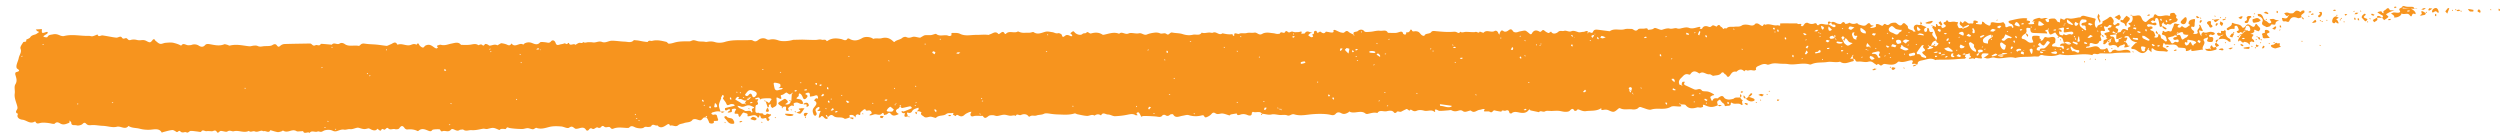 <svg xmlns="http://www.w3.org/2000/svg" width="282" height="15" xml:space="preserve"><path fill="#F7941E" d="M152.727 3.921c-.223-.42.292-.271.459-.439.12-.121.484-.263.729.067.073.099.479.05.729.029.343-.031.648-.151 1.033-.106.325.037.696-.167.878.229.279.006.56.025.84.015.146-.006.297-.053.438-.1.241-.081.391-.059.442.184.011.053.157.084.241.126.037-.055.082-.109.107-.167.019-.042.01-.092.013-.138.348.108.379-.149.501-.301.042.028.114.048.123.081.045.175.169.147.335.126a.719.719 0 0 1 .404.07c.234.133.285.454.664.449.103-.333.593-.174.778-.426.117-.161.316-.125.543-.103.668.063 1.341.125 2.019.063.08-.008.17.003.247.027.161.05.329.244.457-.035.154.12.322.079.502.038.223-.05 1.061.062 1.192 0 .192-.09.395.228.514-.048.146.047.407.157.429.132.345-.409.863.04 1.255-.199.158-.095.355.047.409.236.019.065.08.122.122.182.019-.077.035-.154.057-.232.009-.023.034-.042.045-.065.076-.162.172-.248.371-.098.124.095.322.059.457-.028.193-.125.388-.342.6.019.078.132.328.191.563.1.162-.063.345-.09.522-.125.337-.067.331-.059.726.26.06.047.215.232.329.026.195-.353.47-.426.847-.204.242.144.286-.343.557-.114.13.11.284.217.451.273.063.022.199-.105.303-.164.221.414.682.155.791.05.229-.224.463-.055.672-.127.277-.096.521.174.849.032.222-.096.509.028.765.112.165.054.394-.035.593-.036.179 0 .383-.24.548.059l-.011-.033c-.04.024-.09.043-.118.075-.01.008.038.052.058.08.027-.03.055-.061.071-.123.164-.104.399.225.519-.068.112-.273.333-.251.58-.223.387.047.771.1 1.156.148.056.007.135.028.164.006.505-.362 1.129-.051 1.676-.219.226-.07.502-.028.757-.032.246-.005.429.41.76.038.097-.107.467-.037.706-.074.187-.03.361-.092.389.144.161-.021.329-.026.484-.067.121-.031.241-.166.333-.149.276.048.599.268.795.201.28-.097.611-.195.82-.136.322.091.599-.108.848-.019.236.085.406.005.599-.035.257-.054.503-.119.765-.02.355.134.688-.005 1.022-.085.314-.074.297.018.158.191.1-.002.276.016.287-.01.127-.327.442-.341.711-.232.288.118.331-.088.487-.143.106-.036.295.09.447.142.003.001.025-.043.044-.063.14-.148.263-.19.379.021.032.058.136.084.19.137.055.053.087.12.128.18.058-.033.108-.084.17-.095.063-.012.183.042.201.02.247-.278.593-.146.901-.192.267-.04.562.048.842-.149.171-.12.568-.103.821-.038.302.077.496.09.682-.146.034-.044.221-.052.3-.019.165.07.292.198.456.269.16.068.134-.324.384-.133.46-.192.884.139 1.343.052.141-.026.427.189.301-.166-.004-.006.072-.048.111-.048.616-.002 1.235 0 1.853.001-.016.221.666-.16.375.297.085.003.207.038.245.006.101-.088.146-.219.251-.303.063-.053.227-.094.287-.063.244.124.478.181.753.074.187-.073.27.006.308.155.005.024.135.055.146.044.346-.354.781.046 1.146-.107.16.094.316.195.481.281.147.079.289.048.324-.096.01-.045-.144-.173-.193-.163-.292.06-.252-.131-.31-.249.31-.142.496.084.736.152.121.034.343.062.381.017.193-.235.327-.283.482.013.008.017.195-.022.292-.049.063-.018.145-.1.165-.087.236.128.474.19.751.079.183-.073.239.113.313.13.278.066.627.254.87.013.237-.234.344-.232.479.031.009.018.048.03.077.036.087.018.179.032.267.049-.075.033-.15.065-.224.101-.073.035-.145.074-.217.11.069.016.145.052.206.042.146-.024.304-.049.425-.115.13-.071-.1-.335.196-.326.162.006.324.106.478.177.235.112.218-.32.473-.149.177.118.293.119.476-.044.122-.109.396-.148.597-.139.128.005.239.16.37.239.165.103.313.114.433-.067.086-.129.216-.163.344-.03.104.108.289.223.283.33-.021.388.54.28.638.55.002.006.149-.024.23-.038a3.375 3.375 0 0 0-.104-.14c-.186-.249-.111-.561.199-.612.129-.021.315.082.488.014.163.065.328.128.488.198.065.029.119.074.242.229-.063.026.021-.201-.228-.071-.068.036-.13.141-.12.206.015.1.01.277.225.22.083-.023.124-.154.123-.355.007-.092.098-.082.146-.04.149.129-.051.511.432.405.021-.004.051.023.078.036-.324.423.357.599.332.949-.393.068-.48.329-.56.598l-.213.049c-.014.002.012-.003.039-.009-.03-.034-.052-.073-.091-.098-.011-.006-.063.032-.098.049a.375.375 0 0 0 .149.057.196.196 0 0 1-.05.165c-.049.051-.125.083-.192.125.056.013.11.043.159.037.116-.016.229-.044.342-.077.546-.161-.196-.181-.046-.298.118-.029.233-.056.351-.083.128.205.263.131.37-.009.059-.078.239-.177-.017-.266-.077-.027-.099-.157-.145-.24.166-.319.146-.315.024-.542-.155-.292-.15-.638-.432-.892-.03-.029.036-.129.058-.196.048-.17.432.347.346-.122-.027-.15.114-.157.164-.028.089.236.261.111.415.09.057.123.039.347.304.226.104-.046.397-.17.086-.36-.193-.117-.134-.241.107-.294.099-.022.128-.366.303-.04.026.046.193.068.284.054.2-.032.368-.056.588.003.176.047.32-.05.187.198-.058.107.036.286.104.416.086.167.248.038.621.061a.855.855 0 0 0 .575-.266c.009-.008-.059-.088-.063-.086-.15.062-.298.127-.446.195-.073.032-.149.065-.218.106-.032.02-.047.059-.063.091-.002.004.05.036.075.034.087-.004.172-.018.14-.074-.276-.24-.604-.378-.44-.633.024-.04.029-.09.043-.134.051.05.099.102.152.149.036.033.084.06.124.089.262-.556.48.12.789.026.182-.056.423.137.395-.223-.013-.133.193-.138.349-.071.246.106.259.176-.03.236-.019.003-.019.07-.026.107.193.024.386.055.58.062.031.001.102-.104.101-.161.001-.1-.031-.215.151-.12.112.06.175.188.29.243.227.108.551.375.543-.154-.001-.02.197-.076.285-.058.338.068.665.127 1.011.016.161-.052.132-.014.318.208.071.084-.089.512.368.258.085-.047.225-.036.337-.03.107.005.02.291.233.126.043-.034-.05-.227-.131-.318-.063-.073-.211-.092-.302-.154-.061-.042-.128-.122-.118-.175.012-.05.115-.107.19-.124.563-.129 1.113-.281 1.721-.266.401.01.061.195.137.234.108.054.255.056.371.103.021.008 0 .137-.043.188-.043.052-.136.078-.207.115.069.015.139.04.21.043.112.005.227 0 .338-.008.063-.004.124-.023.188-.035l-.072-.216c.043-.027.087-.054.129-.083l-.178-.063c-.006-.023-.028-.064-.021-.068.091-.052.181-.115.283-.144.166-.046.43-.143.496-.088.281.231.631-.238.985.172.038.031-.027-.056-.123-.087-.063-.022-.167.032-.254.052.018.05.024.103.053.148a.525.525 0 0 0 .146.162c.035.024.136.026.164.002.061-.051.093-.125.015-.277.136-.103.392-.123.644-.11.08.005.163.091.225.153.052.053.058.145.117.184.081.053.195.072.296.105-.002-.07-.014-.141-.003-.209.014-.083.043-.165.067-.249l.261.108c.056.021.158.062.159.061.192-.315.498-.128.767-.142.29-.015.577-.091.865-.137.064-.011.171.011.19-.016.193-.271.446-.157.696-.094.323.082.65.155.973.244.029.008.054.103.034.141a.994.994 0 0 0-.005.783c.019.041.066.073.101.109.034-.03.1-.06.1-.09-.005-.333.708-.208.576-.616.25-.15.535-.271.739-.457.182-.164.298-.015.338.031.149.173.287.36.14.6-.031.052.064.155.101.235.076-.029.157-.05.226-.09.066-.04.109-.124.181-.142.057-.015.178.024.202.067.028.049 0 .137-.038.192-.02.03-.108.033-.167.043-.245.044-.327.202-.119.288.362.147.057.336.104.494l-.296.069.12-.028-.312-.207c-.031.043-.098.105-.084.127.042.062.12.108.275.107.137.021.152.068.167.117-.171.021-.342.045-.515.065-.065.007-.131.005-.197.008.031.063.071.183.091.18.313-.039.404.106.438.324.016.097.05.196.098.286.017.031.108.063.146.05.073-.023.176-.069.191-.122.021-.063-.035-.142.05-.331.03-.062-.052-.007-.132.049.063.01.138.042.186.024.114-.04.215-.105.319-.16-.078-.009-.156-.018-.373.086-.18.097-.307.08-.309.057-.011-.17.003-.344.007-.517l.129-.186c.117-.026.233-.055.351-.082.073.035.149.069.223.103l.098.107c.025-.049.052-.1.108-.226.001-.048-.025-.017-.052.014l.101.047c.016-.036.038-.069.049-.106.001-.005-.044-.021-.098.046-.089.092-.148.105-.206.119l-.223-.103c.136-.211.241-.478.632-.257.254.142.212-.001.184-.131-.037-.181.46-.156.243-.372-.144-.146-.331-.212.047-.283.076-.015.146-.114.186-.187.106-.208.084-.418-.014-.625.307.136.676-.108.908.024.195.113.173.423.411.602.144.106.233.145.343.046.218-.192.403-.404.743-.463.033-.006.026-.127.06-.185.126-.22.128-.216.399-.015.046.036.129.043.197.053.375.055.749-.183 1.129-.018.025.01.14-.063.134-.075-.098-.242.138-.243.297-.265.291-.041.241.258.438.323-.133.15-.11.262.092.362.027.014-.025.229-.106.28-.181.111-.482.133-.589.27-.169.218-.466-.145-.56.134-.13-.06-.261-.119-.361-.257.003-.048-.025-.017-.051.014.032.016.065.03.1.046.017-.035.039-.069.049-.105.002-.007-.044-.021-.098.045-.288.151-.12.292-.109.409l-.261.06c-.016-.051-.034-.101-.045-.151-.042-.211-.069-.425-.129-.634-.023-.081-.11-.207-.178-.211-.183-.011-.185.094-.201.24-.024.245-.197-.033-.296.021-.069.038-.136.081-.203.122.067.064.132.128.204.187.009.008.055-.013.083-.017.132-.018.292-.121.356.073.008.024.03.055.021.071-.083.138-.196.134-.362.083a2.469 2.469 0 0 0-.567-.091c-.047-.002-.149.09-.147.137.003.057.074.144.138.159.073.018.17-.043.256-.044.073 0 .184.02.21.062.03.05.008.185-.022.191-.261.063-.313.144-.033.231.313.098.291.339.385.536.038.081-.309.208.03.237.243.021.329-.104.298-.376.438.001.151.435.463.534.101.032.323.292.381.284a.565.565 0 0 0 .155-.06c-.111-.241-.042-.577-.437-.676-.37-.092.085-.301-.103-.405.056-.021.159-.06.161-.056.181.289.419-.057.623.034.153.068.269.035.302-.141.028-.139.115-.268.17-.403.043-.104.042-.269.121-.3.105-.041.269.022.405.045.07.011.138.031.207.046-.072.038-.168.061-.21.114-.042.051-.061.182-.036.191.086.035.251.076.285.043.096-.089.144-.23.312-.088.337.286.511-.052.721-.149.192-.091-.076-.119-.087-.176-.045-.258.104-.439.387-.505.353-.082.353-.082.313.263-.005.046-.016.092-.019.139-.009.116.006.235-.026.346-.058.201-.242.03-.306.059-.144.064-.033.319.152.432.062.038.095.113.135.174.047.071-.319.22.043.221.136.001.426-.001.322-.238-.123-.283.406-.456.169-.746-.007-.009.027-.042.042-.064.043.031.103.055.122.096.068.133.106.278.184.41.114.198.119.216-.093.2-.108-.007-.28-.187-.233.084.019.098.055.196.098.288.039.087.1.168.152.251.003-.104-.019-.218.02-.314a.501.501 0 0 1 .192-.177c.27.166.517-.007.771-.025.134-.01.282.026.408.07.065.022.097.108.144.167-.089.045-.171.114-.265.128-.073.013-.164-.071-.239-.064-.068.008-.172.076-.178.125-.008.055.086.171.117.167.21-.03.366-.004.362.196-.004.114-.026.283-.112.326-.112.055-.308.037-.445-.001-.185-.052-.146-.176-.069-.302.034-.056.005-.138.004-.208-.075.038-.146.09-.228.112-.21.053-.307.146-.194.321.215.34-.318.63-.104.97-.044 0-.088-.003-.131.004-.347.049-.693.11-1.039.147-.087.01-.183-.055-.244-.162.001-.049-.025-.018-.052.013l.099.046c.019-.036.041-.068.052-.104 0-.007-.045-.022-.099.045a.933.933 0 0 1-.381.159c-.167.036-.143-.005-.146-.134-.004-.185-.1-.198-.488-.224-.14-.009-.365-.01-.397-.072-.246-.46-.757-.222-1.139-.295-.157-.03-.357.085-.385-.153l-.174.046c.108.138-.198.363.148.465.122.035.212.149.312.232.05.04.092.087.138.132-.079.029-.173.098-.235.082-.48-.123-1.066.062-1.46-.325-.033-.033-.1-.045-.153-.067-.013.044-.039.089-.042.135-.007.109-.003.218-.005.326-.095-.085-.19-.169-.283-.254-.037-.036-.069-.073-.073-.187.002-.048-.025-.017-.051.013l.099.046c.018-.035.039-.069.05-.105.002-.007-.044-.021-.098.046-.367.683-.766.613-1.181.324-.171-.12-.301-.23-.54-.245-.092-.006-.32-.046-.142-.231.163-.169.299-.356.54-.513.059.001.021-.019-.015-.04l-.057.082c.042.013.083.031.127.041.007.001.025-.037-.056-.082-.559-.176-.559-.176-.861-.634-.08-.12-.412-.114-.507.014-.013.016.046.09.054.088.407-.102.241.104.187.241a.67.67 0 0 1-.152.233c-.013.004.014-.002.039-.009-.027-.034-.051-.074-.089-.096-.011-.008-.063.03-.099.049.037.021.074.044.148.056.173.104.266.23.27.398-.001.016.177.027.271.041-.072.037-.14.08-.217.106-.082.029-.17.049-.258.062-.311.046-.142-.084-.109-.187.018-.057-.04-.127-.063-.19-.055.035-.104.077-.166.102-.127.052-.31.068-.381.151-.144.165-.172.219-.308-.012-.054-.091-.386-.157-.531-.108-.488.162-.46-.139-.228-.542.263-.202.192-.245.173-.232-.176.109-.34.23-.51.348l.109.052c.076.031.215.097.22.092.115-.144.215-.295.007-.259-.507.199-.479.564-.788.393.169-.123-.1-.389.233-.465.106-.024.196-.089.293-.135-.289-.029-.05-.259-.181-.337-.232-.139-.288-.251.044-.338.114-.031.233-.049.343-.087.015-.005.013-.114-.019-.136-.356-.248-.093-.289.157-.366.063-.019.081-.141.12-.214-.101-.015-.254-.069-.29-.036-.115.105-.166.28-.401.172-.143-.065-.213-.05-.175.096.032.121.082.237.11.358.001.009-.115.063-.157.051-.447-.119-.354.097-.286.302.017.047.032.095.047.143-.239.057-.11.191-.087.299.033.157.189.344-.166.39-.093.338-.392.374-.692.267-.342-.122-.434-.051-.39.23.004.02-.022.048-.043.064-.108.086-.373-.029-.376.198.144-.018.289-.024.43-.052.414-.082.845-.312 1.156.162.044.067.302.064.453.047.117-.013.224-.101.335-.155.053.111.115.221.156.334.071.202.19.231.367.078.039-.035.048-.108.095-.125.108-.04.281-.112.339-.075.51.324 1.126-.243 1.613.13.053.039.056.123.082.188-.068-.002-.137-.007-.203-.004-.592.017-1.193-.004-1.776.073-.292.038-.566.029-.851.026-.256 0-.562-.056-.75.039-.244.126-.509-.129-.695.09-.018.019-.038.059-.045.057-1.193-.279-2.419.177-3.614-.08-.051-.012-.118.016-.172.036-.53.195-1.063.152-1.617.089-.127-.014-.395-.162-.59.073-.075.089-.418.013-.635.036-.681.074-1.378-.015-2.048.164-.773-.237-1.566.206-2.36-.036-.295-.091-.656.212-1.014.048-.059-.028-.135-.036-.203-.052.072-.035.149-.066.216-.109.108-.075.214-.152.312-.235.024-.02.009-.072.011-.111-.217-.006-.441-.044-.646-.005-.074.014-.177.231-.139.313.174.367-.105.222-.308.227-.153.005-.379-.172-.466.09-.155-.124-.327-.071-.502-.03-.047.009-.106-.022-.162-.034.035-.036.064-.095.106-.102.444-.08-.233-.288.071-.379-.092-.192-.234-.015-.35-.024-.056-.004-.116.025-.249.072-.024-.02.014-.06.054-.101-.051-.016-.106-.054-.146-.046-.072.021-.132.069-.196.106.063.021.126.042.288.041.187.066-.195.236.142.303-.061.053-.12.148-.179.15-.314.009-.624.022-.94.052-.727.07-1.466.048-2.199.066-.059.001-.141.053-.172.034-.487-.297-.962-.068-1.441.026-.297.059-.577.105-.542.438.001.014-.164.04-.252.062.126-.28-.577.117-.332-.28.072-.115.023-.25-.2-.218-.428.066-.829.289-1.291.148-.046-.014-.141.008-.169.04-.39.438-.948.296-1.416.229-.286-.041-.309.15-.479.17-.167.021-.273-.338-.483-.049-.063-.042-.124-.087-.19-.127-.233-.14-.371-.367-.793-.245-.315.092-.72-.055-1.076-.022-.244.023-.312-.021-.369-.193-.021-.063-.149-.1-.227-.148a1.048 1.048 0 0 1-.067-.367c.003-.048-.023-.016-.051.014l.1.046c.018-.035.039-.069.05-.105.001-.006-.043-.021-.099.045a3.788 3.788 0 0 1-.265.397l.332-.03c.007.109.176.27-.047.312-.469.096-.948.396-1.435.041-.478.138-.975-.038-1.431.037-.574.095-1.181-.002-1.728.225-.081.032-.19.078-.259.057-.805-.254-1.63.097-2.438-.044-.244-.042-.502-.032-.753-.04-.393-.013-.787-.106-1.184.018-.139.044-.329.121-.426.076-.32-.146-.617-.016-.845.093-.161.076-.523.164-.4.468.007.018-.128.105-.199.107-.138.005-.275-.042-.414-.045-.143 0-.326.082-.419.032-.22-.115-.286.12-.296.111-.324-.329-.613-.228-.896.044-.428-.096-.556.176-.722.404-.149.206-.282.255-.416-.016-.039-.077-.195-.113-.236-.192-.092-.17-.257-.155-.332-.05-.21.288-.581.234-.879.309-.117.03-.317-.194-.449-.174-.395.066-.704-.402-1.121-.093-.013.011-.104-.038-.15-.068-.357-.24-.649-.216-.88.139-.021.034-.11.081-.136.071-.478-.198-.646.12-.891.347-.27.249-.353.485-.195.788.013.021.107.013.256.042.058.001.021-.02-.018-.042l-.056.083c.042.013.082.03.127.039.007.002.026-.036-.054-.08a.369.369 0 0 1 .071-.354c.03-.037.154-.024.237-.034-.002.037.008.082-.011.111-.094.132-.061.227.101.299.316.145.629.295.947.437a.535.535 0 0 0 .243.054c.234-.023.455-.191.672.102.085.117.479.06.714.122.197.053.383.151.552.252.274.167-.025.141-.104.191-.081.053-.224.123-.217.17.02.143.103.278.159.416.04-.014.109-.022.115-.043.079-.28.326-.249.576-.23.03.001.061-.083.107-.108.211-.115.399-.295.612.04.084.131.422.23.618.201.145-.02.415-.066.449-.1.225-.217.519-.071.754-.155.021.155.107.271.29.328-.146.126-.099.262-.052.407.047.151-.063.176-.173.087-.298-.245-.778.065-1.05-.239-.034.041-.103.083-.101.121.023.328-.323.223-.505.28-.218.066-.169-.138-.241-.225-.063-.074-.172-.122-.236-.193-.09-.099-.16-.211-.237-.317-.102.077-.253.142-.294.236-.043.101.021.23.041.347.004.024.015.048.022.071-.6.247-.86.257-1.438 0-.299-.132-.259-.018-.228.157.004.023-.172.094-.271.101-.133.013-.288-.049-.407-.015-.512.148-.95.177-1.294-.265-.07-.089-.363-.063-.591-.08-.014.002.013-.003.038-.009-.029-.034-.052-.074-.09-.098-.011-.007-.063.032-.098.048a.352.352 0 0 0 .149.059.46.46 0 0 1 .108.207c-.063.012-.124.033-.187.034-.336.008-.77-.101-.994.033-.699.414-1.496.077-2.217.31-.254.081-.646-.112-.962-.206-.195-.059-.323-.171-.524.047-.11.116-.432.176-.629.144-.467-.077-.974.104-1.414-.146-.027-.018-.132.022-.173.057-.478.419-.533.448-1.092.193-.243-.11-.439-.085-.676-.038-.079.016-.181-.053-.242-.161.002-.049-.023-.018-.05.013l.099.047c.018-.035.039-.07.05-.106.001-.006-.044-.02-.099.047-.544.314-1.126.207-1.673.289-.226.035-.505-.066-.725-.161-.193-.082-.232-.016-.319.095-.026.035-.218.043-.229.021-.195-.347-.334-.204-.546.008-.094.092-.338.119-.511.111-.248-.009-.491-.096-.741-.113-.251-.018-.508.009-.763.017s-.575-.062-.748.041c-.246.146-.519-.162-.693.096l-.971-.204c-.063-.144-.12-.12-.213-.007-.257.313-.596.333-1.023.252-.277-.054-.628-.16-.896.099-.023.021-.202-.012-.216-.044-.072-.195-.089-.419-.462-.263-.142.06-.387-.154-.467.113-.246-.047-.501-.074-.735-.145-.243-.07-.249.367-.572.152-.123-.081-.379-.024-.575-.04-.25-.021.197-.285-.124-.272-.148.006-.291.082-.438.095-.324.023-.598.435-.984.089-.046-.043-.281.047-.422.088-.181.056-.348.073-.501-.044-.154-.12-.327-.091-.502-.035-.264.085-.505.097-.759-.048-.093-.052-.275.003-.418.012-.313.021-.627.062-.938.055-.135-.003-.261-.142-.398-.151-.268-.02-.017.176-.117.239-.02.013-.036.026-.054.039-.32-.343-.776-.04-1.165-.149-.235-.066-.557-.124-.843.008a.484.484 0 0 1-.498-.04c-.115-.081-.249-.141-.317.047-.089-.066-.175-.135-.266-.196-.018-.012-.061-.012-.082-.002-.195.095-.394.187-.581.292-.171.097-.453-.177-.566.125-.008.019-.218.025-.235-.003-.207-.353-.657-.2-.883-.161-.326.055-.776-.198-1.003.197-.39-.116-.745.028-1.115.101-.072.014-.189-.007-.24-.05-.539-.445-1.271.111-1.825-.23-.033.037-.056.084-.1.107-.25.146-.506.256-.806.085-.225-.125-.444-.132-.619.069-.143.163-.309.188-.538.13-.617-.154-1.476-.125-2.017-.087-.699.05-1.425.24-2.106.025-.337-.106-.488.235-.817.108-.233-.09-.553-.025-.832-.04-.306-.02-.635-.125-.911-.062-.402.095-.73-.066-1.095-.075-.235-.37-.704-.068-1.019-.223-.008-.005-.137.098-.132.145.031.347-.293.304-.465.23-.292-.128-.548-.157-.846-.047-.181.068-.358.09-.384-.142-.221.037-.443.068-.662.114-.061.014-.124.116-.16.108-.274-.067-.536-.199-.813-.216-.247-.015-.502.159-.76-.016-.155-.104-.298-.119-.442.055-.108.13-.272.242-.439.322-.104.049-.301.153-.379-.024-.074-.169-.182-.153-.341-.111-.484.122-.95.103-1.432-.043-.19-.059-.455.035-.683.072-.384.062-.805.323-1.07-.159-.017-.031-.262-.027-.321.023-.184.161-.334.22-.561.055-.057-.039-.273-.025-.298.015-.196.308-.485.172-.763.149a17.036 17.036 0 0 0-1.262-.055c-.173-.001-.268.012-.378.095-.056-.109-.109-.22-.17-.327-.037-.063-.074-.13-.134-.174-.028-.02-.118-.003-.166.021-.037.018-.082.077-.07.103.029.068.086.127.133.19-.084 0-.198.031-.249-.002-.269-.176-.535-.126-.842-.064a8.567 8.567 0 0 1-1.463.181c-.269.006-.541-.196-.81-.191-.241.006-.553-.309-.751.066-.007.015-.049.032-.053.028-.248-.187-.482-.122-.712.031-.296-.193-.572.052-.85.033-.361-.023-.714-.114-1.069-.185-.111-.021-.24-.12-.318-.096-.592.19-1.185.144-1.796.119a7.032 7.032 0 0 1-.919-.077c-.244-.038-.563-.093-.744.001-.275.141-.575.092-.824.185-.26.099-.553-.075-.774.12-.021.021-.115.021-.124.006-.215-.319-.577-.315-.878-.175-.201.093-.478-.227-.571.11-.188-.132-.387-.026-.584-.024-.247.001-.493-.121-.738-.117-.263.004-.522.119-.787.141-.159.012-.325-.086-.49-.09-.16-.004-.37.008-.472.087-.246.191-.441.373-.653-.006-.281-.002-.563-.013-.843-.006-.117.004-.232.058-.349.063-.167.005-.261-.187-.178-.342.033-.062.061-.124.092-.186-.101.021-.213.025-.299.066-.17.082-.358.16-.482.28-.223.216-.445.222-.691.068-.171-.109-.247-.045-.308.086-.107-.059-.231-.105-.31-.185-.031-.03.164-.216-.039-.171-.244.055-.499-.063-.754.138-.284.224-.821.073-1.12.406-.047.053-.405-.124-.62-.126-.253-.001-.529.196-.752-.012-.137-.125-.46-.212-.257-.477-.178-.096-.354-.191-.578-.084.079-.081.177-.152.231-.243.034-.053 0-.135-.004-.202-.06.019-.12.035-.18.056-.337.113-.452.189-.541.356a.332.332 0 0 1-.401.165c-.182-.066-.189.004-.155.117.027.096.06.19.092.285-.193.041-.444.143-.39-.167.02-.115.169-.218-.122-.189-.066.006-.216-.102-.21-.151.021-.186.159-.013.222-.035.305-.106.601-.231.895-.359.026-.011.039-.1.016-.128-.043-.047-.128-.115-.179-.105-.293.054-.577.138-.87.189-.08.013-.178-.056-.272-.273-.024-.06-.041-.003-.039.052.002.045.026.09.042.135.047-.047.13-.093.132-.141.004-.056-.063-.113-.136-.046-.055.237-.104.304-.176.333-.302.131-.338.3-.125.505.058.057.275.097.063.172-.2.071-.439.205-.668.037-.103-.075-.176-.218-.287-.234-.084-.014-.2.128-.31.189-.046.026-.125.018-.17.044-.213.132-.075-.425-.382-.123-.176.173-.39.112-.632.063-.177-.036-.4.082-.605.123-.05.009-.108-.013-.164-.02.05-.044.091-.103.152-.126.217-.087.099-.217.05-.311-.03-.058-.169-.117-.248-.106-.182.023-.361.095-.39-.144-.06.013-.142.009-.176.041-.148.139-.409.293-.399.429.025.332-.135.145-.279.118-.059-.01-.173.051-.207.104-.047.072-.039.167-.055.253-.046-.058-.083-.122-.142-.169a.498.498 0 0 0-.219-.115c-.1-.019-.209.004-.315.009l.028.279c-.204.049-.51.19-.596.127-.366-.269-.899-.009-1.235-.301-.292-.256-.455-.017-.691.173-.002-.051.035-.087.026-.11-.024-.062-.067-.118-.102-.177-.036.018-.105.042-.103.051a.456.456 0 0 0 .179.236c.095.145-.063.181-.205.131-.118-.04-.19-.164-.29-.244-.105-.082-.184-.08-.257.047-.029.05-.142.066-.217.101.006-.077 0-.153.021-.225.036-.138.066-.28.134-.405.143-.26-.085-.116-.189-.142-.196-.047-.114-.092.01-.16.069-.038.094-.142.116-.22.005-.018-.104-.086-.123-.076a.956.956 0 0 0-.26.175c-.207.225.066.421.057.634-.003.068-.103.136-.158.204-.061-.039-.157-.069-.178-.119-.112-.279-.214-.537.04-.842.181-.219.495-.539-.012-.788.08-.087.144-.191.246-.248.042-.025.208.143.209-.055 0-.091-.044-.235-.119-.262-.132-.047-.286.059-.433.083-.395.064-.374.114-.362-.156.003-.079-.055-.216-.114-.229a.51.51 0 0 0-.339.069c-.164.124.055.124.112.181.158.157.006.284-.095.39-.098.103-.248.142-.331-.036-.063-.134-.112-.275-.207-.393-.027-.033-.292-.297-.282.063.001.044-.009.104-.043.133-.284.236-.292.267.028.306.385.045.449.267.518.509-.263.131-.438-.057-.653-.109-.12-.029-.293.012-.407.07-.047.023-.001.174.002.267.002.056.002.056-.189-.004-.119-.035-.431.198-.458.337-.018.093.2.257-.042.264-.23.008-.21-.152-.189-.338.027-.244-.231-.124-.39-.099-.673-.427-.657-.406.004-.795.156-.092.229-.197.38-.062.147.132.355.283.028.45-.047.023-.082.063-.123.094.073.014.148.043.219.034.273-.032.398-.178.401-.401.027-.006.079-.012.079-.019.014-.263.023-.523.063-.864.002-.047-.023-.016-.051.015l.1.047c.017-.036.039-.069.049-.104.001-.007-.043-.023-.098.043-.115.1-.223.155-.284.132-.136-.05-.306-.227-.361-.202-.192.089-.32.27-.577.285-.017 0-.054.091-.039.126.17.393-.016.344-.316.184-.157-.084-.176-.017-.162.109.021.207.035.416.016.621-.023.238-.307.296-.489.422-.058-.067-.137-.131-.168-.206-.026-.064.001-.145.005-.217-.171.018-.271.068-.218.237.012.037-.084.1-.13.15l-.239-.722c.071.023.159.035.21.075.156.123.156.131.2.076.064-.086.11-.183.183-.261.182-.192-.08-.227-.158-.23a4.393 4.393 0 0 0-.882.045c-.082.015-.143.166-.211.002-.1-.239-.284-.092-.435-.069-.045.005-.081.062-.12.094.049.018.102.052.146.046.175-.022.324-.039.153.159-.124.142.276.372-.151.491-.093.025-.097.339-.096.519.002.179-.04.435.362.334.117.18.513-.064.559.242.001.009.276.018.285-.008.107-.306.367.065.497-.086.024.044.083.114.066.13-.107.109-.257.194-.337.312-.037.054.29.079.115.242-.04.036-.062.086-.091.129-.053-.036-.121-.065-.155-.11-.068-.092-.023-.301-.244-.232-.316.1-.451.034-.483-.231-.005-.036-.076-.066-.116-.098-.012.064-.01.135-.041.195-.02.038-.086.062-.131.092-.21-.45-.606-.26-.97-.184a.52.52 0 0 1-.17.017c-.02-.004-.045-.066-.036-.096.092-.298-.286-.218-.408-.344a.535.535 0 0 0-.157.098c-.086.103-.15.217-.229.324-.111.15-.161.064-.203-.036-.01-.024-.024-.05-.022-.073.009-.296-.417-.065-.433-.221-.017-.149.113-.311.179-.467-.066-.018-.142-.062-.197-.047-.125.03-.339.004-.291.199.062.249-.191.197-.333.246-.042.015-.107-.02-.161-.031.034-.036.063-.076.105-.104.044-.029.135-.037.144-.067.019-.065-.002-.136-.006-.205-.06.02-.123.036-.179.062-.074.035-.139.088-.216.107-.032.009-.121-.042-.127-.075-.014-.065-.01-.188.023-.197.314-.088.638-.156.958-.234.05-.014.09-.054.135-.083-.061-.04-.116-.104-.184-.117-.102-.021-.231-.036-.318-.001-.378.155-.366.16-.504-.141-.06-.13-.167-.24-.249-.362-.041-.061-.116-.142-.094-.184.074-.139.188-.265-.044-.369-.06.108-.123.216-.177.327-.009.019.027.05.02.071-.317.75-.318.75-.111 1.373l.047.145c-.322-.131-.625-.013-.927.066-.058.015-.091.098-.134.149.082.044.184.138.242.12.249-.069.392-.042.431.193.021.122.083.238.11.359.008.037-.037.115-.066.119-.145.018-.293.018-.44.022.088.186-.012.283-.232.291-.09.002-.246-.036-.264-.084-.077-.208-.151-.408-.383-.726-.023-.062-.041-.004-.038.052.002.045.028.089.042.135.047-.048.13-.093.133-.142.003-.055-.064-.112-.137-.045-.078.168-.195.113-.235.141-.137.089-.234.279-.371.297-.176.023-.372-.102-.566-.125-.108-.015-.298.018-.338.079-.211.326-.63.248-.944.366-.213.08-.505.092-.643.221-.318.3-.652-.059-.952.078-.083-.259-.18-.225-.417-.067-.298.197-.672.422-1.01.016-.205.132-.504-.261-.694.102-.038.071-.315.108-.461.084-.164-.03-.244-.025-.376.077-.178.137-.697.085-.952-.022-.217-.092-.442-.267-.685.015-.054.063-.273.046-.414.037-.459-.029-.926-.096-1.361.082-.296.122-.312-.155-.469-.182-.185-.032-.401.115-.583-.041-.185-.155-.274-.047-.387.081-.042.047-.212.085-.25.059-.289-.211-.446.264-.727.089-.156-.096-.263-.015-.352.107-.094.127-.247.172-.339.02-.18-.298-.448-.26-.751-.173a1.581 1.581 0 0 1-.348.064c-.267.013-.368-.445-.793-.135-.205.15-.591-.107-.883-.13-.443-.032-.909-.061-1.363.055-.471.119-.94.289-1.455.099-.081-.029-.257.16-.387.16-.191-.001-.378-.111-.571-.123-.17-.009-.346.059-.521.085-.203.032-1.453-.037-1.664-.14-.269-.132-.21.188-.396.158a1.406 1.406 0 0 0-.475-.008c-.071.015-.074.157-.243.083-.604-.269-.606-.253-1.271-.09-.149.036-.338-.051-.496-.024-.428.07-.831.196-1.294.157-.301-.025-.626.179-.925-.057-.042-.034-.164-.005-.249.004-.06.006-.132.012-.173.04-.362.266-.748-.301-.962-.046-.304.362-.655.061-.95.177-.267.105-.206-.203-.374-.214a3.302 3.302 0 0 0-.507.01c-.101.009-.248.023-.288.078-.129.175-.254.147-.444.074-.355-.14-.727-.33-1.096.004-.026.022-.095.046-.117.034-.359-.183-.742-.226-1.161-.176-.09.011-.245-.074-.295-.147-.249-.374-.41-.271-.625.035-.054.077-.336.118-.462.074-.25-.084-.527.149-.757-.085-.225-.227-.303.277-.547.106-.246-.171-.218.206-.386.14-.113-.044-.196-.138-.293-.21-.16.24-.393.215-.638.119-.088-.033-.164-.09-.25-.126-.049-.021-.12-.041-.167-.028-.398.109-.494.105-.992-.052a.521.521 0 0 0-.244-.024c-.264.051-.542.193-.785.161-.255-.036-.451.105-.717.051-.229-.048-.526.086-.78.167-.192.06-.337.028-.504-.051-.223-.107-.567-.118-.864-.036-.141.039-.258.146-.398.17-.128.022-.311-.082-.405-.038-.291.138-.69-.183-.908.171-.174-.215-.62.196-.728-.206-.004-.015-.213.013-.327.015-.14.002-.322.042-.414-.014-.228-.141-.44-.113-.676-.044-.285.085-.57.165-.846-.028-.021-.015-.14.084-.222.106-.136.035-.29.088-.418.065-.273-.049-.533-.141-.799-.216-.162.396-.499.041-.74.117-.063.021-.161-.059-.24-.056-.259.013-.494.201-.773.079-.212-.091-.473.161-.667-.058-.556.286-1.128-.11-1.706.043-.2.055-.438-.179-.727.03-.121.088-.474-.06-.722-.07-.167-.009-.314.357-.447.128-.193-.327-.396-.076-.589-.086-.195-.011-.398-.04-.586-.011-.198.031-.446-.247-.615.077-.02.037-.339-.031-.52-.049-.222-.023-.446-.069-.665-.054-.112.006-.206.152-.327.183-.089.022-.226-.08-.312-.055-.193.057-.385.063-.495-.063-.203-.228-.29.153-.467.041-.143-.089-.321-.223-.468-.208-.339.034-.669.143-1.001.225-.062.015-.118.047-.177.071-.258-.527-.833-.37-1.28-.333a3.798 3.798 0 0 1-1.25-.123c-.407-.101-.875-.053-1.222-.308-.381.498-.866-.022-1.325.098-.493.129-1.042-.089-1.576-.104-.447-.013-.901-.127-1.332-.077-.292.033-.404-.021-.563-.178-.114-.115-.229-.131-.393.045-.121.128-.493.216-.665.155-.192-.067-.595.085-.601-.285-.001-.091-.125-.181-.193-.27-.014.092.005.245-.049.266-.314.121-.633.296-.995.083-.205-.12-.409-.233-.635.015-.047.052-.273.016-.404-.016-.295-.067-.8-.124-1.115-.082-.239.032-.509.212-.646-.117-.006-.015-.064-.033-.076-.025-.549.338-.928-.164-1.407-.205-.292-.027-.723-.244-.485-.666-.368-.135-.215-.313-.096-.526.063-.114.021-.281-.017-.416-.124-.446-.332-.875-.261-1.354.052-.345-.101-.752.071-1.032.259-.423.079-.757-.014-1.132-.018-.072.026-.216.08-.231.318-.091.536-.156.128-.409-.082-.059-.087-.266-.06-.394.06-.275.199-.54.25-.815.063-.343.368-.635.198-1.042-.078-.191.164-.491.303-.724.059-.097.414.046.334-.258-.015-.059.368-.152.445-.279.128-.212.324-.265.556-.333.152-.043.276-.156.408-.244.076-.049.065-.043-.138-.126-.081-.034-.125-.129-.185-.197l.196-.014c.113-.007.229-.007.341-.024.157-.024.154-.006.146.135-.02.342.038.351.496.186.048-.017.112-.005.168-.005-.013.058-.005.131-.045.17-.071.07-.174.117-.26.177-.068.048-.189.109-.183.152.013.09.42.151.458.07.12-.258.361-.243.628-.299.344-.073.568.033.833.142.119.048.289.079.41.048.935-.237 1.864.015 2.794-.018.137-.005.286.071.411.045.199-.04.382-.133.571-.204.095.356.367.084.56.109.387.051.768.131 1.152.196.137.023.275.044.414.055.211.015.464-.247.626-.001.169.258.381-.008.527.071.15.08.183.283.475.188.197-.063.461-.056.666-.002.211.055.387.047.596.018a.86.86 0 0 1 .484.095c.416.228.464.225.741-.143.026-.034.142-.065.162-.05.059.046.077.128.135.173.167.128.325.305.524.349.175.039.4-.1.607-.116.308-.022.641-.062.923.009.286.072.586.165.838.318.247-.391.552-.03.828-.052.114-.01.239 0 .34-.036a.907.907 0 0 1 .836.089c.24.149.478.178.69-.062.139-.157.314-.147.547-.107.528.09 1.065.238 1.61.012.08-.034.218.019.325.044.11.028.234.122.319.099.749-.196 1.462.003 2.188.078.167.017.345-.062.52-.074.138-.009.305-.02.412.035.2.101.377.081.592.045.366-.06.834.022 1.086-.14.242-.157.381-.112.471-.005.141.169.201.285.435.072a.793.793 0 0 1 .456-.187c.958-.032 1.919-.04 2.879-.059.238-.005.284.376.649.181.129-.069.436.168.567-.131.012-.027.204-.007.31.001.314.025.627.056.941.083.23-.323.599.06.877-.129.177-.119.404-.067.574.056.471.337 1.061.088 1.576.207.049.011.147-.067.197-.121.15-.157.313-.158.545-.124.41.063.834.06 1.251.099.361.035.717.091 1.077.137.181.022.16-.014.597-.194.148-.061.474-.366.666.018.01.021.045.054.051.051.512-.206 1.005.216 1.524.013.178-.07.383-.147.595-.016.057.035.15-.331.303-.015.058.122.189.24.326.309.231.116.262-.127.396-.19.321-.152.541-.113.856.111.109.078.219.16.347.209.047.018.146-.052.221-.082-.029-.03-.066-.057-.083-.091-.019-.046-.039-.138-.03-.14.143-.043.314-.132.432-.098.438.125.811-.063 1.205-.138.386-.074.78-.233 1.063.149.338-.003.681.023 1.014-.017.322-.039.623-.174.936.047.055.039.268-.181.445-.021.228.207.237-.128.383-.115a.662.662 0 0 1 .22.062c.086.039.165.136.24.131.285-.019.554-.207.858-.042.028.015.134-.072.206-.108.091-.046.197-.137.276-.124.222.033.456.081.646.176.271.137.371.009.479-.153.356.527.848-.089 1.237.09.177.081.162-.063.24-.099.265-.122.517-.161.832-.039.265.104.601.284.902-.065.076-.088.433-.035.653-.01.22.025.385.137.589-.113.166-.202.421-.112.52.188.077.235.2.262.443.183.168-.055.366-.061.52-.133.145-.068.327.231.421-.048.003-.01.122-.007.123 0 .09.419.555-.03.719.208.163-.083.33-.234.489-.231.165.003.305.098.38-.1.184.156.39.032.587.03.167-.002.342-.008.503.023.355.068.671-.202 1.055-.048.379.152.742-.143 1.117-.142.473.001.944.088 1.418.103.351.01.75.18 1.039-.159.021-.024.13 0 .197.005.111.009.224.015.333.034.193.032.382.08.575.108.165.023.456.075.48.033.13-.227.334-.063.486-.105.554-.15 1.072-.008 1.59.107.113.025.193.207.291.208.203.001.413-.057.609-.116.56-.17 1.135-.145 1.713-.146.157 0 .317-.132.473-.128.191.002.376.099.57.127.193.027.392.019.588.031.111.007.23.052.331.032.321-.065.589-.081.938.027.292.091.721.095 1.095-.024.941-.299 1.934-.146 2.904-.213a.447.447 0 0 1 .242.049c.261.157.407.123.663-.081.185-.147.583-.264.914-.056.078.05.227.069.324.045.357-.09.673-.036 1.006.083.4.144 1.157.092 1.651-.063l1.037-.026c.505.014 1.01.043 1.514.036.226-.003.423-.099.688-.02.172.051.441-.109.544.159.04-.015.085-.025.119-.046.479-.324.987-.301 1.556-.184.158.033.5.287.682-.06.009-.018.147-.018.194.01.508.31.982.215 1.46-.069.292-.174.782-.16 1.126.009.048.024.105.094.125.085.308-.122.657.002.937-.075.588-.163.978.032 1.318.359.138.132.133.042.227-.021.241-.163.581-.185.809-.393.083-.076.329-.13.417-.085.267.138.453.078.728-.011.225-.073.539.064.817.089.066.006.144-.067.216-.104.121-.061.236-.156.366-.173.22-.029.451.009.674-.016.208-.023.523-.183.595-.123.42.35.977.001 1.409.218.062.031.235-.009.287-.061.073-.076-.095-.277.145-.278.276-.002.605-.019.822.092.608.313 1.252.117 1.873.129.376.006.905-.059 1.353.002.053.006.114-.053.176-.07.315-.084.63-.428.955-.018a.377.377 0 0 0 .114-.042c.196-.112.391-.401.588-.004.011.022.119.038.127.027.355-.444.971-.006 1.37-.29.256.121.501.183.828.157.174-.014.389.017.586-.021.117-.021.286-.092.34-.054.434.311.867.097 1.271-.023.309-.091.574-.003.845.029.219.027.388.193.667.115.105-.029.381.103.404.194.082.319.174.25.401.077.17-.13.39-.044.575.057.048.025.131.006.198.007-.007-.047.002-.104-.025-.14-.053-.068-.194-.166-.182-.179.084-.092.192-.17.305-.238.015-.008.117.055.151.101.189.25.675.418.895.22.163-.147.337-.034.442-.146.188-.202.275.059.419.06.026 0 .059.038.078.033.476-.149.922-.162 1.341.124.06.041.225-.01.336-.035.507-.116 1.009-.291 1.532-.066.327-.33.666.157 1.073-.04.288-.138.788.067 1.151-.013.368-.081.563.28.925.127.266-.113.575-.17.873-.205.186-.022.415-.001.573.074.248.117.514-.111.758.085.271.217.355-.232.642-.169.375.082.794.057 1.15.171.398.127.76.179 1.178.077.33-.079.764.15.992-.238.31.121.621-.031.93-.006.112.009.253.055.33.015.392-.202.69.382 1.08.067.354.078.708.151 1.084.1.125-.016.018.266.254.163-.082-.501.378-.102.563-.213.196-.116.565-.007.828-.077.296-.079.588.007.852-.047.347-.07.51.378.917.132.236-.144.584-.159.931-.103.188.03.382.03.578.091.143.044.459.021.477-.026.114-.315.44.075.563-.14.182-.318.313.042.474.023.153-.018.257-.159.467-.067.158.067.385.027.582.029.157.001.507-.23.309.18.144-.014.378.01.414-.047.15-.246.328-.24.575-.127.064.03.164.011.248.015-.088.05-.187.091-.263.151-.071.055-.184.177-.17.188.096.087.209.167.334.218.05.019.216-.057.213-.075-.014-.083-.068-.162-.108-.242.187-.022.213-.097.204-.255-.013-.154.28-.191.298-.104.081.412.303-.049.456.063.149.111.387.3.579-.009.01-.017.132.009.2.019.164.025.33.076.495.072.213-.006.206-.136.152-.267.063-.009.141-.042.188-.024.19.075.365.174.556.25.1.039.216.051.326.073.231.043.336-.382.643-.116.142.129.344.211.615.336.057.001.021-.02-.017-.042l-.058.083c.043.013.083.03.128.039.006.002.027-.035-.053-.08zm80.214-1.327-.08.092.1.046c.018-.034.038-.069.05-.104.001-.007-.044-.022-.107.188-.006-.022-.015-.043-.021-.065-.041.024-.09.043-.119.075-.007.01.038.053.059.082.026-.033.055-.063.118-.314zm-22.15 3.069c-.038-.021-.074-.043-.11-.065l-.058.083c.042.014.082.031.127.04.007.002.025-.036-.227-.086l.078-.017c-.029-.035-.052-.075-.089-.098-.012-.008-.064.031-.099.048.037.022.074.045.378.095zm-5.336-1.867-.111-.064c-.02.027-.037.055-.058.083.042.014.084.031.128.039.007.001.025-.036-.228-.085l.079-.018c-.027-.035-.051-.075-.088-.098-.012-.008-.065.031-.1.049.038.023.074.044.378.094zm-31.621 1.078c-.026.031-.052.063-.079.092.033.016.066.032.1.046.018-.035.039-.069.05-.104.001-.006-.044-.021-.106.188l-.022-.064c-.04.024-.089.044-.117.075-.009.009.035.052.058.08.023-.03.053-.062.116-.313zm-72.752 6.71a1.807 1.807 0 0 1-.079.092c.033.018.066.032.099.048.018-.034.038-.069.049-.104.002-.007-.043-.022-.105.188-.006-.022-.015-.043-.022-.065-.041.024-.089.044-.118.075-.008.01.037.052.058.08.027-.031.054-.062.118-.314zm76.565-7.366-.11-.064-.058.083c.042.014.082.031.128.04.008 0 .025-.037-.256-.019.052-.093.09-.128.081-.152-.023-.062-.066-.118-.103-.177-.037.017-.104.042-.102.05.028.078.066.152.42.239zM61.032 5.607a3.949 3.949 0 0 1-.11-.064c-.019.027-.039.055-.057.083.042.014.083.031.127.039.007.002.025-.036-.297-.039l.126-.133c-.049-.016-.106-.055-.144-.043-.071.02-.132.068-.197.105.063.021.127.042.552.052zm157.601.314c.063.102.004.297.813.024-.097.024-.161.024-.198.049-.111.075-.214.161-.321.243.158-.014.317-.018.472-.049.029-.006.026-.122-.494-.021.09-.305.077-.315-.513-.153.08-.059.148-.111.22-.163-.078-.01-.163-.04-.233-.023-.101.025-.189.083-.283.127.091.018.183.039.537-.034zm-38.758-1.927c-.052-.019-.09-.048-.123-.043-.143.021-.287.054-.216.217.019.039.066.066.102.098.074-.087.151-.176.253-.493l-.078.092.099.045c.019-.034.038-.068.049-.104.002-.006-.045-.021-.086.188zm-35.714 8.26.079-.02c-.029-.033-.052-.072-.089-.096-.012-.008-.065.031-.1.048.037.022.072.045.605.062-.113-.011-.225-.025-.336-.028-.02-.001-.04.055-.059.083l.351.137c.012-.044.022-.086-.451-.186zm66.885-6.962-.11-.064-.058.083c.042.015.084.032.128.038.007.002.025-.036-.125-.206l-.265-.295c-.038.128-.082.256-.11.387-.001.008.13.057.183.043.066-.017.116-.078.357.014zm17.315.469c-.019-.015-.053-.066-.082-.065-.143.01-.217.069-.294.187-.136.207.084.202.176.234.218.076.105-.072.121-.142.016-.068.049-.134-.342-.192.02-.039.053-.07.051-.102-.001-.047-.008-.118-.047-.14-.158-.088-.454-.019-.511.129-.016.044.079.116.122.174.102-.117.208-.219.806-.083zm-44.076 4.756c-.047-.035-.101-.079-.155-.122-.021.028-.065.07-.056.083.048.067.109.126.167.188.014-.043.025-.085-.488-.575.038.119.052.193.089.257.022.036.08.057.121.085l.039-.157c.026-.109.072-.219.072-.327-.001-.043-.104-.119-.158-.117-.066.001-.17.057-.19.106-.027.056.024.135.559.579zm38.984-4.578c.21-.083.478-.04.368-.273-.022-.046-.178-.076-.267-.068-.133.013-.313.033-.236.211.023.056.098.095.105.338a6.54 6.54 0 0 0-.066-.199c-.083.088-.166.175-.252.262.053.025.127.08.152.066.076-.035.132-.098.196-.337zM207.19 4.394l-.154-.124c-.021.028-.064.071-.056.083.048.067.108.126.167.188.014-.042.024-.084-.413-.513-.084.021-.181.024-.248.064-.055.03-.111.108-.104.155.012.052.102.135.151.132.143-.012.3-.035.412-.099.072-.042.078-.165.111-.25-.051-.014-.103-.038-.154-.038-.055.002-.111.025.288.402zm17.803 1.909c.057-.015.122-.019.171-.043.058-.027.104-.072.152-.11-.077-.037-.179-.119-.229-.101-.159.056-.299.15-.446.229.03.028.063.083.089.08.089-.007.175-.034 1.715-.296-.074-.035-.102-.058-.128-.058-.149-.006-.387-.055-.436 0-.143.172-.359.152-.54.218.034.036.06.093.102.103.132.034.294.097.4.061.209-.073.388-.206-.85-.083zm9.021-2.26c-.227.129.105.18.094.192-.209.225.188.28.176.447 0 .008.124.034.186.027.049-.007.128-.051.128-.078-.003-.094-.048-.187-.05-.28-.008-.356-.116-.429-.227.464-.108-.03-.267-.078-.429-.121-.024-.007-.073.009-.079.022-.015.035-.028.098-.01.106.149.08.306.15.466.216.015.006.073-.043.098-.075.01-.013-.014-.044-.353-.92zm-26.102.397c.089-.093.171-.153.159-.173-.044-.072-.119-.132-.182-.196-.063.06-.17.116-.179.179-.008.048.11.109.318.623.136.094.291.286.419.273.189-.017.36-.18.537-.282-.131-.041-.291-.057-.391-.129-.119-.085-.188-.221-.282-.332-.032-.036-.083-.061-.125-.091-.035.052-.087.102-.102.156-.026.112-.033.227-.172-.028zM84.193 11.714l-.11-.064c-.019.027-.037.057-.057.083.042.014.083.032.126.04.008.001.027-.036-.147-.104.028-.058.049-.121.087-.175.049-.068.111-.13.429-.596-.087.101-.187.214-.282.329-.011.015.019.068.021.067.059-.009.131-.011.171-.04.085-.063.157-.137.223-.214.021-.024.011-.073.001-.106-.003-.012-.051-.016-.395.364-.265.13-.443-.042-.653-.117-.127-.045-.5.094-.217-.223-.081-.008-.202-.048-.235-.017-.094.08-.231.264-.212.278.209.154.472.262.665.427.155.131.266.031.585.068zm161.582-8.091c-.079.029-.211.046-.227.091-.028.084.007.183.017.277.344-.161.387.03.465.242.111.295.13.289.433.061.062-.046.161-.058.214-.109.075-.076.123-.17.183-.256-.106-.004-.214.003-.319-.014-.094-.016-.257-.052-.26-.089-.032-.316-.243-.287-1.147.265-.116.026-.233.05-.346.081-.294.078-.296.093-.093.332.064.074.133.15.172.234.093.2.209.201.373.05.041-.036.128-.083.169-.071.186.056.368.099.344-.14-.021-.193-.206-.111-.341-.086-.029.006-.066.027-.085.018-.067-.028-.163-.06-.18-.107-.019-.047.024-.137.075-.17.066-.042.173-.038.253-.07.048-.018.078-.066.114-.102-.036-.018-.077-.054-.109-.048-.117.022-.233.053.295-.389zm-21.041.808-.11-.064-.056.083c.042.015.082.032.126.039.008.002.026-.035-.081-.583-.422.087-.875.361-.928.572-.028.104.004.271.09.329.118.079.311.08.472.113.005-.091-.009-.184.013-.271a.435.435 0 0 1 .118-.221c.101-.091.236-.153.339-.242.05-.042.099-.14.075-.172-.049-.061-.15-.093-.058.417zm6.126 1.33c-.257-.061-.354-.113-.432-.096-.111.022-.286.081-.3.142-.025.122.065.236.261.167.111-.037.213-.094-.391-.216.033-.009.087-.018.087-.023-.037-.396.372-.198.542-.298.245-.147.406-.394.591-.604.019-.021-.038-.108-.083-.136-.058-.036-.186-.076-.206-.057-.079.072-.125.168-.187.254-.221.299-.224.302-.529.062-.06-.047-.042-.224-.198-.071-.058.055-.147.161-.124.186.076.089.396.137.007.247-.067.019-.12.108-.148.172-.02.044-.011.122.024.151.06.053.151.08 1.086.12zm-1.801-2.585c-.52-.072-.512-.073-.465.329.01.086-.061.178-.095.269-.458.227-.598.576-.297.625.381.064.489.397.842.421.102.006.205-.026.307-.04-.014-.067-.009-.139-.043-.2-.136-.243-.122-.513.054-.532a1.97 1.97 0 0 1 .664.02c.135.033-.093.289.174.341.018.002-.005.138-.009.212.075-.034.162-.055.22-.103.135-.114.156-.411.402-.323.267.097.458-.017.683-.028.276-.014.41.166.345.421-.022.089.005.241-.05.263-.192.081-.384.207-.299.352.048.082.395.011.544.089.201.105.563-.091.629.232l.173-.051c-.085-.108.017-.342-.265-.312-.268.028-.242-.062-.119-.175.092-.082.229-.129 1.159-.023-.056-.221-.439-.322-.727-.192-.024.013-.057.016-.085.021.033.037.059.092.103.106.21.064.425.121.642.173.009.001.044-.071-.744-.279-.124-.259-.053-.641-.59-.64-.105-.131-.228-.257-.313-.396-.071-.118-.079-.103-.215-.028-.449.245-.461.231-.61-.17-.026-.07-.047-.142-.014-.369l-.079.091c.033.017.067.031.101.047.017-.035.038-.069.049-.105.001-.007-.043-.021-.128.124-.086.019-.2.018-.251.064-.147.128.072.119.113.181.038.056.04.128.057.193-.068-.006-.135-.017-.203-.02-.439-.017-.879-.026-1.317-.046-.347-.018-.438-.17-.35-.915-.019.126-.035.182-.034.238 0 .046.025.09.041.135.047-.047.128-.093.133-.142.002-.054-.065-.111-.133.142zM85.068 12.187c-.02-.044-.023-.094-.052-.107-.254-.115-.478-.278-.826-.155-.199.069-.427.202-.682.07-.094-.049-.231-.042-.349-.061l.185.223c.054.063.479.187.617.303.237.198.688-.165.804.234.039-.017.11-.037.11-.054-.002-.17-.228-.393.193-.453zm129.41-8.659.031-.166c-.086 0-.179.017-.259-.001-.157-.033-.35-.051-.451-.138-.313-.267-.36-.32-.472-.258-.112.063-.234.167-.263.268-.054.214.093.359.335.442.107.038.213.087.309.144.211.121.361.112.489-.098.05-.081.185-.129.281-.193zm2.771 3.027c.009-.065.049-.145.016-.181-.118-.125-.284-.224-.388-.357-.188-.241.306-.197.263-.386-.038-.171-.404-.293-.104-.513-.083-.004-.218-.035-.241-.007-.212.271-.411.549-.594.833-.024.035.076.174.102.171.255-.033.331.067.424.248.05.1.319.123.522.192zm15.206-3.394c-.027.008-.06.01-.086.022-.077.032-.149.067-.224.103.092.015.195.014.271.05.066.033.146.112.14.164-.023.191-.142.054-.228.034a.175.175 0 0 0-.061.006c.015.117-.011.259.061.346.06.072.232.08.354.115.09-.279.271.008.415-.045.176-.065.381-.167.597-.045.012.007.174-.108.185-.173.01-.05-.106-.165-.169-.166a3.57 3.57 0 0 0-.6.061c-.328.052-.342.043-.309-.231.042-.329.042-.329-.346-.241zM87.936 10.128c.087-.02.183-.028.26-.065.049-.022.074-.085.11-.129-.056-.003-.112-.009-.168-.007-.112.003-.224.01-.338.017.076-.054.19-.099.22-.166.035-.081.016-.188-.013-.276-.025-.077-.576-.204-.669-.165a.22.22 0 0 0-.063.045c-.027.03.089.571.107.614.107.264.326.207.554.132zm-3.691.706c.052-.02.126-.028.151-.061.252-.335.375-.23.476.076.061.179.221.132.328.036.179-.161.227-.392.04-.523-.179-.123-.496-.236-.695-.188-.202.05-.337.301-.49.47-.022.027.007.102.041.138.029.03.098.036.149.052zm150.62-8.653c.015-.006-.033 0-.059.024-.274.242-.309.651-.063.857.137.115.287.218.436.325.021.017.069.039.073.034a.386.386 0 0 0 .081-.094c-.171-.122.108-.525-.4-.441-.042.007-.142-.082-.15-.135-.011-.047.058-.133.114-.154.136-.05.301-.054.424-.117.046-.023.044-.217.005-.232-.119-.047-.267-.044-.461-.067zM247.4 5.185c-.007-.291.497-.286.269-.471-.193-.154-.554-.168-.842-.235-.026-.006-.114.063-.11.093.016.142.097.324-.216.16-.024.052-.081.11-.066.152a.55.55 0 0 0 .151.244c.022.02.153-.026.22-.061.044-.023.064-.081.092-.125.124-.214.23-.289.313.017.016.057.086.106.189.226zm-25.289-.204c.117.455.298.687.629.825.043.019.095.023.142.032.007-.045.026-.093.02-.136-.025-.208-.329-.333-.22-.605.03-.074-.233-.235-.382-.338-.021-.016-.192.056-.202.098-.017.091.026.19.013.124zm4.816-.74c-.009-.016-.013-.04-.026-.046a73.32 73.32 0 0 0-.693-.323c-.063.135-.114.276-.195.404-.032.054-.14.075-.188.127-.03.03-.034.125-.015.132.085.036.226.092.271.063.217-.141.349-.407.72-.276.022.008.082-.053.126-.081zm-.656.894c-.136-.102-.293-.228-.463-.341-.024-.017-.146.018-.162.048-.113.222.096.684.343.757.045.015.155-.012.166-.038.05-.131.077-.269.116-.426zm-14.745.732c-.088.02-.178.035-.263.063-.049.018-.086.058-.13.087.041.023.083.069.119.066.386-.044.519.145.593.409.008.022.157.016.241.022.002-.049.026-.129.005-.139-.224-.097-.157-.213-.08-.366.059-.119.001-.248-.222-.203-.088.018-.175.042-.263.061zm22.099-.293c.025.035.14.224.165.217.278-.089.415.161.64.153.046-.002.104-.118.126-.187.008-.025-.067-.099-.108-.1-.314-.009-.547-.119-.718-.333-.03-.037-.08-.063-.12-.094-.018.042-.053.084-.052.126-.001.047.027.096.067.218zm-14.15-.162a4.967 4.967 0 0 1-.174.072c.069.057.136.12.212.169a.745.745 0 0 0 .236.108c.157.037.32.057.481.083.01-.047.05-.113.026-.133a3.251 3.251 0 0 0-.462-.369c-.042-.026-.167.035-.319.07zm-4.184.125c-.021-.013-.045-.025-.069-.038-.23-.138-.556-.174-.669-.434l-.138.085c.145.109-.213.251.03.355.229.096.438.271.73.131.046-.021.079-.064.116-.099zm-114.462 6.826c-.131-.113-.25-.23-.392-.321-.019-.013-.177.098-.246.169a.882.882 0 0 0-.175.26c-.01.02.066.093.11.1.165.018.339.043.497.016.08-.017.133-.14.206-.224zm62.936-.383c-.008-.017-.013-.045-.024-.047-.429-.063-.859-.122-1.289-.18-.006-.001-.035.044-.031.063.011.047.036.134.054.134.396-.014.75.233 1.157.113.05-.015.089-.053.133-.083zm45.208-7.869c.019.036.051.163.137.253.059.062.192.075.294.109-.001-.07-.029-.149.003-.207.074-.139.233-.287-.146-.215-.035.006-.147-.129-.151-.203-.006-.085.223-.238-.103-.183-.053.009-.084.144-.102.222-.011.046.026.097.068.224zm33.506.42c-.016-.033-.018-.075-.046-.097-.168-.123-.335-.25-.519-.358-.068-.04-.181-.032-.275-.046.022.095.004.23.074.276.179.118.395.199.603.285.032.013.1-.036.163-.06zm-32.606-1.395c-.011.071-.018.129-.028.187-.008.048.062.255.089.271.081.047.151.112.239.141.094.03.202.024.303.034-.016-.085-.002-.187-.056-.25-.098-.111-.233-.2-.357-.293-.044-.032-.105-.049-.19-.09zm4.515 1.428c-.032-.012-.14-.082-.243-.078-.197.006-.335.072-.241.283.057.13.097.214.299.167.19-.047.354-.086.185-.372zm15.811-1.654c.115-.027.146-.03.173-.041.072-.031.144-.065.218-.1a5.355 5.355 0 0 1-.164-.121c-.101-.077-.193-.161-.3-.23-.039-.024-.11-.012-.167-.017-.019.156-.058.314-.04.467.002.028.235.035.28.042zm11.317 2.541c.045.14.049.223.099.277.039.042.134.062.205.066.04.001.113-.044.124-.078.019-.065-.033-.156.005-.2.113-.132.079-.212-.095-.247-.101-.022-.258-.052-.307-.01-.058.049-.029.17-.031.192zm-89.617-.035c-.085.088-.213.191-.194.212.118.146.267.278.407.413.035-.177.081-.355.093-.534.002-.024-.177-.054-.306-.091zm81.263-3.209c-.005.076-.019.14-.012.203.029.283.364.291.569.417.011.008.075-.034.105-.061.012-.013 0-.055-.018-.069a29.376 29.376 0 0 0-.539-.439c-.019-.017-.05-.026-.105-.051zm-5.321.726c-.091-.305-.348-.505-.446-.421-.087.076-.17.283-.14.303.14.085.317.133.489.171.043.011.114-.063.097-.053zm-6.333 2.454a9.2 9.2 0 0 0 .116-.129l-.468-.238c-.034.076-.101.153-.096.227.01.171.106.278.448.14zm-5.893.615c-.115.047-.382.015-.266.251.085.176.248.048.378.032.088-.01.195-.019.252-.064.048-.038.049-.129.038-.194-.005-.034-.076-.088-.116-.086-.088.002-.174.036-.286.061zm-.228-1.436c-.187-.048-.322-.119-.448-.106-.112.009-.213.112-.317.173.071.066.141.135.217.195.244.196.202-.159.37-.137.039.005.094-.064.178-.125zm-3.954 2.022c-.088-.083-.131-.145-.196-.182-.077-.045-.174-.067-.261-.1-.029.059-.101.13-.08.172.048.096.119.212.221.252.073.028.214-.049.318-.087.012-.004-.004-.063-.002-.055zm10.088-2.721c-.032-.329-.206-.303-.385-.239a.506.506 0 0 0-.193.124c-.022.024.492.292.512.263.043-.075.069-.156.066-.148zm10.118 1.973c-.058.015-.116.023-.171.043-.049.019-.089.051-.135.077.058.022.113.054.174.066.132.026.268.057.402.055.046 0 .131-.096.126-.142-.007-.057-.081-.138-.144-.149-.074-.016-.167.031-.252.05zm-22.842-2.468.379-.279c-.168-.039-.336-.103-.507-.106-.052 0-.178.18-.151.241.031.07.193.102.279.144zm16.042.202.294-.203c-.131-.041-.277-.131-.385-.107-.109.024-.182.166-.267.256l.358.054zm4.274 1.89c-.08.068-.193.128-.182.162.049.158.133.308.203.462.034-.027.092-.05.098-.08a1.74 1.74 0 0 0 .052-.403c-.001-.044-.099-.085-.171-.141zm5.344-2.797-.348-.203c-.038.074-.115.152-.105.222.015.104.022.275.247.205.074-.024.116-.122.206-.224zm-20.543 2.458c-.172-.058-.304-.125-.444-.135-.043-.004-.105.151-.158.234.155.04.309.084.469.111.019.002.066-.103.133-.21zm21.891-2.244.253-.147c-.137-.054-.273-.113-.416-.153-.019-.005-.08.096-.123.147.095.052.192.104.286.153zm4.775 1.527c.124.026.26.058.4.083.062.01.129.001.193-.001a.218.218 0 0 0 .002-.063c-.024-.242-.273-.081-.398-.145-.047-.025-.127-.005-.19-.001-.002-.001-.002.04-.007.127zm-19.674 1.695-.23.216c.131.041.259.094.394.114.034.006.094-.089.142-.138l-.306-.192zm-65.757-.2c-.006-.017-.007-.037-.02-.049-.116-.108-.501-.14-.643-.053-.022.013-.049.049-.042.06.022.032.059.074.096.079.158.021.321.038.481.042.043-.001.087-.052.128-.079zm80.927-1.831c-.169-.073-.276-.137-.294-.124-.117.093-.216.203-.319.306.081.005.172.032.241.01.109-.034.2-.099.372-.192zm-14.051-.257-.208.22c.131.039.259.089.394.109.03.004.086-.092.133-.143l-.319-.186zm.709-.412c-.056-.082-.141-.235-.16-.23-.223.065-.016.183-.036.278-.016.067-.057.134-.054.198.003.036.07.088.116.096.042.006.136-.034.141-.059.012-.092-.003-.185-.007-.283zm-5.721.602c-.041-.091-.047-.144-.073-.151-.127-.037-.262-.088-.393-.084-.094.004-.186.086-.278.135.081.007.162.011.242.022.149.021.301.046.502.078zm-.734-1.025c-.026.132-.062.193-.043.238.041.101 0 .271.222.248.068-.008.128-.078.193-.119l-.372-.367zm-11.283 3.017c.14-.079.406 0 .363-.242-.003-.023-.005-.057-.023-.068-.227-.122-.184.193-.374.162-.069-.012-.16.043-.234.077-.007.003.02.091.03.091.085.002.17-.013.238-.02zm2.21-1.318c-.023.057-.067.107-.05.128.08.11.482.148.636.063.03-.018.034-.071.047-.107a85.59 85.59 0 0 0-.633-.084zm-.935-1.697c-.026.132-.061.193-.042.239.042.1-.002.271.222.248.068-.007.129-.079.193-.119a39.823 39.823 0 0 0-.373-.368zM80.648 11.608c-.042.208-.067.343-.093.477.08.007.176.041.24.016.202-.077.062-.205.036-.31-.013-.047-.079-.082-.183-.183zm100.481-7.399c-.202-.072-.327-.139-.46-.154-.043-.005-.11.12-.167.184.087.031.175.09.262.087.101-.003.203-.061.365-.117zm39.142 2.005c.066-.105.188-.24-.099-.177-.054.01-.085.138-.104.214-.011.042.008.108.046.136.054.038.141.075.203.066.131-.018.21-.073.045-.162-.037-.017-.062-.051-.091-.077zm-73.045.879c-.01.034.021-.018.012-.066-.006-.039-.063-.105-.089-.104a1.701 1.701 0 0 0-.402.087c-.032.012-.01.126-.011.193.057-.006.118-.005.173-.019.077-.017.154-.042.317-.091zm8.203-1.085c-.089.084-.127.12-.161.154l.406.263c-.004-.068.02-.147-.016-.201-.054-.079-.147-.141-.229-.216zm-49.995.118c.04-.132.095-.225.068-.246-.065-.051-.168-.071-.256-.103-.03.058-.101.136-.079.169.042.063.139.099.267.18zm99.974-3.22c.023.121.025.212.059.294.025.059.093.105.142.159.043-.063.103-.123.124-.19.013-.042-.016-.11-.054-.14-.059-.045-.143-.067-.271-.123zm-13.732 1.088c.046-.146.096-.274.123-.406.006-.023-.074-.059-.114-.088-.053.127-.113.253-.153.383-.007.019.073.058.144.111zm14.724.605c-.151-.047-.239-.098-.324-.095-.048.001-.092.093-.138.143.079.045.152.109.239.127.037.007.106-.08.223-.175zm5.212-.807c-.163-.019-.263-.052-.345-.033-.045.01-.102.148-.084.159a.544.544 0 0 0 .259.094c.034.002.079-.098.17-.22zm-7.674 2.107-.171-.214-.184.404c.053.014.136.051.153.035.078-.067.138-.15.202-.225zm19.915-1.865c-.05-.033-.097-.084-.12-.078a1.95 1.95 0 0 0-.378.146c-.021.011.037.12.059.184.142-.083.285-.165.439-.252zm24.298.836c.04-.132.096-.224.067-.246-.064-.053-.168-.071-.257-.103-.029.059-.101.135-.078.17.042.061.141.097.268.179zm-29.303-1.253c.039-.132.097-.224.068-.246-.065-.051-.17-.07-.257-.102-.029.058-.101.135-.079.17.042.062.14.099.268.178zm6.656-.725c-.089.055-.175.107-.26.161.097.047.234.153.288.13.101-.045.154-.164.229-.252-.079-.013-.157-.024-.257-.039zM188.917 9.1c-.046-.082-.061-.169-.12-.202-.055-.032-.158-.005-.24-.003.016.05.019.102.048.145.024.037.083.059.118.092.053.05.1.103.148.154l.046-.186zm-80.832-3.021.246-.139c-.089-.015-.179-.046-.265-.037-.076.008-.145.062-.218.096l.237.08zM92.976 10.72a7.84 7.84 0 0 1-.145-.153l-.219.267c.052.011.119.046.155.029.077-.036.142-.096.209-.143zm2.655.906c.101-.068.144-.095.186-.122l-.319-.178c-.015.042-.057.099-.04.126.043.067.115.117.173.174zm-1.558.714-.137-.158-.236.258c.051.013.117.051.153.035.083-.032.15-.089.22-.135zm11.558.089-.206-.135c.001.068-.021.146.008.203.034.066.114.116.175.173l.023-.241zm45.597-6.989c-.029.068-.076.138-.089.212-.005.031.06.07.093.104l.219-.266-.223-.05zm-21.617 6.6c-.03.068-.076.14-.088.213-.005.03.059.068.092.104l.219-.266-.223-.051zm41.04-6.412c.012-.073.039-.15.03-.223-.002-.033-.074-.06-.114-.09-.051.1-.102.198-.151.297l.235.016zm-27.934 6.788c.062-.088.118-.172.176-.256-.079-.007-.21-.042-.229-.016-.053.064-.058.155-.07.235-.001.01.082.025.123.037zm47.822-8.593-.308-.143c-.01.066-.053.175-.023.191.078.042.188.046.284.055.011.001.03-.067.047-.103zm12.94-.099c-.023.023-.086.07-.08.076.06.066.12.14.203.175.032.013.123-.073.188-.114l-.311-.137zm1.467-.18.166-.171c-.083 0-.174-.017-.246.009-.079.029-.141.095-.212.145l.292.017zm-26.016 6.729c-.073-.087-.105-.123-.136-.159l-.235.258c.052.014.118.05.152.037.082-.033.148-.091.219-.136zm24.75-4.917.174.124c.05-.098.098-.199.147-.298-.053-.004-.129-.025-.155-.005-.07.05-.115.12-.166.179zm-14.673 4.748a29.556 29.556 0 0 0-.301-.153c-.008.066-.048.176-.018.189.079.041.188.043.287.052.007 0 .026-.069.032-.088zm23.809-4.979c-.024.021-.085.069-.08.075.06.065.12.14.203.174.03.013.123-.072.188-.112a52.744 52.744 0 0 1-.311-.137zm6.909-.518c.034-.067.082-.136.099-.209.009-.03-.055-.071-.086-.107l-.232.26c.051.013.102.028.219.056zm-27.413 6.516c-.021.053-.066.118-.049.134a.825.825 0 0 0 .23.137c.012.004.076-.081.117-.125l-.298-.146zm34.61-5.569c.055-.089.106-.173.16-.257-.06-.021-.165-.066-.171-.058a.561.561 0 0 0-.117.215c-.006.02.072.058.128.1zm14.047-2.421c-.089-.009-.181-.03-.271-.023-.04.002-.075.063-.109.098l.356.121.024-.196zm-5.527 1.723-.307-.142c-.011.065-.053.175-.023.19.078.042.187.046.284.055.011 0 .031-.067.046-.103zm6.046-1.24-.363-.119c-.008.043-.038.114-.018.127a.839.839 0 0 0 .256.097c.026.006.073-.059.125-.105zm1.282 1.334c-.02.05-.065.116-.048.133a.762.762 0 0 0 .23.135c.011.005.077-.08.116-.124l-.298-.144zm-40.431 1.331c-.062-.043-.102-.074-.144-.104-.011.067-.035.136-.023.201.008.033.077.06.118.089l.049-.186zm4.027-.889c-.099.011-.183.012-.259.034-.023.006-.024.068-.035.106.082-.002.165.003.244-.011.022-.002.029-.066.05-.129zm7.26-1.031-.159-.167c-.024.05-.067.1-.067.151 0 .036.059.07.094.105l.132-.089zm-5.938 1.282-.023.14c.054.005.12.029.158.01.052-.025.081-.082.122-.125l-.257-.025zm11.802-1.777c.052-.051.089-.084.125-.119-.08-.008-.163-.027-.24-.017-.042.006-.074.064-.11.099l.225.037zM93.485 11.329c-.054.048-.117.085-.111.102.026.063.076.119.117.178.032-.028.096-.062.091-.081-.016-.064-.057-.126-.097-.199zm97.625-.665c-.098.011-.183.012-.258.034-.024.006-.026.067-.037.104.082-.002.165.005.244-.009.022-.003.029-.066.051-.129zm-3.191.847c-.025.065-.068.118-.054.151.028.06.091.108.141.161.017-.044.06-.093.046-.13-.022-.06-.079-.114-.133-.182zm44.924-5.567-.159-.166c-.024.049-.069.099-.069.151.001.035.061.069.095.104a7.92 7.92 0 0 1 .133-.089zm-4.751-3.333-.125.12c.08.007.163.027.24.016.042-.006.074-.064.11-.098l-.225-.038zm-8.106 2.142-.168-.018c-.009.044-.038.1-.016.13.029.042.099.068.149.1.01-.045.016-.088.035-.212zm7.946-1.282.205-.132c-.06-.021-.12-.057-.181-.055-.044 0-.086.05-.13.079.044.043.088.088.106.108zM80.193 12.017c-.03-.002-.1-.01-.168-.018-.007.045-.037.1-.015.131.03.042.099.067.151.099l.032-.212zm114.828-.281c-.013-.082-.013-.151-.037-.213-.01-.02-.084-.021-.13-.029.001.067-.007.137.009.202.004.018.082.022.158.04zm-100.517.872c-.057-.043-.102-.096-.123-.09-.076.021-.144.063-.214.098.032.027.071.079.096.075.078-.013.151-.048.241-.083zm133.011-8.43-.155-.139c-.017.044-.061.096-.046.128.029.06.093.107.142.161l.059-.15zm-127.427 7.036c-.099.012-.183.012-.258.033-.024.007-.026.07-.038.106.082-.002.166.005.245-.009.022-.005.027-.069.051-.13zM218.285 6.28a2.081 2.081 0 0 0-.023.141c.053.004.12.028.157.011.052-.026.082-.083.121-.127-.054-.004-.107-.01-.255-.025zm13.645-2.964c-.099.012-.183.012-.259.033-.025.008-.025.07-.036.106.082-.001.165.005.243-.009.021-.004.027-.068.052-.13zm-12.387 3.002-.171.13c.054.013.116.049.156.036.072-.023.13-.077.195-.119l-.18-.047zm7.662-1.77c-.053.048-.117.085-.109.102.026.063.076.118.115.177.033-.027.098-.059.092-.08-.016-.064-.059-.125-.098-.199zm6.174-1.415c-.098.011-.183.011-.258.033-.023.007-.024.07-.037.106.081-.001.167.005.245-.008.022-.005.027-.069.05-.131zm10.387-1.049c-.053.048-.118.085-.111.103.026.062.077.118.117.176.032-.027.097-.061.091-.081-.015-.064-.059-.123-.097-.198zM92.165 9.38l-.169-.019c-.007.045-.038.101-.015.131.03.042.099.065.15.099l.034-.211zm152.177-7.148c-.025.068-.07.12-.055.152.029.061.093.108.142.162.017-.044.059-.092.045-.129-.024-.062-.078-.114-.132-.185zm.637-.003c-.059-.043-.103-.096-.123-.09-.077.022-.145.064-.216.098.032.027.071.08.097.075.077-.014.149-.049.242-.083zm-113.23 3.737c-.013-.083-.013-.151-.038-.214-.008-.02-.083-.02-.127-.029 0 .067-.008.137.008.202.003.018.081.022.157.041zm-42.097 4.196-.024.142c.053.005.121.028.157.01.052-.025.082-.081.122-.126l-.255-.026zm152.512-6.796c-.061-.043-.102-.074-.143-.104-.01.068-.036.136-.023.2.008.034.076.06.118.09l.048-.186zm-8.722 2.146c-.082-.021-.144-.058-.184-.044-.073.025-.132.078-.195.119.052.012.111.048.154.036.075-.019.139-.067.225-.111zm-87.576-1.247.203-.133c-.06-.02-.12-.056-.181-.055-.043 0-.087.05-.129.078.044.045.089.09.107.11zM92.523 9.713c.12-.079.162-.105.204-.134-.059-.02-.121-.055-.181-.054-.042-.001-.085.05-.128.076.043.046.087.091.105.112zm60.212-3.899-.158-.167c-.024.05-.068.1-.067.15-.001.035.059.071.092.105.055-.035.109-.072.133-.088zm.275-.125.169-.13c-.051-.014-.115-.049-.153-.036-.073.024-.133.078-.197.118l.181.048zm-70.508 5.545c-.012-.082-.013-.15-.039-.212-.008-.02-.083-.02-.127-.03.001.068-.007.138.008.203.006.018.083.022.158.039zm81.512-5.96c-.053.05-.09.085-.125.12.08.006.164.027.24.016.041-.005.072-.064.11-.099l-.225-.037zm.879 1.376c.054-.05.09-.085.125-.12-.08-.007-.163-.027-.24-.016-.042.005-.073.063-.109.098l.224.038zM50.334 7.931l-.159-.167c-.024.05-.069.101-.069.151 0 .035.06.069.093.104.055-.035.11-.073.135-.088zm193.05-2.841a4.833 4.833 0 0 0-.023.141c.054.004.121.029.157.01.054-.026.083-.083.122-.125-.053-.005-.107-.012-.256-.026zM84.881 11.611c-.022-.048-.042-.107-.05-.106a1.34 1.34 0 0 0-.229.054.282.282 0 0 0 .029.089c.078-.005.156-.021.25-.037zm65.154-.81c-.091-.098-.125-.133-.156-.169-.026.052-.069.103-.069.152 0 .036.061.071.094.104l.131-.087zm-59.013-.739c-.099.012-.183.013-.258.034-.024.009-.025.069-.036.107.082-.002.165.003.244-.01.021-.005.028-.069.05-.131zm59.368.899c-.053.049-.117.085-.11.103.026.063.077.118.118.178.03-.026.097-.06.091-.08-.017-.065-.059-.126-.099-.201zm29.741-6.654.155.139c.018-.043.063-.095.046-.128-.028-.06-.092-.108-.143-.162-.015.043-.033.088-.058.151zm-8.72 2.189c.048.042.102.09.157.141.016-.044.061-.096.044-.129-.027-.059-.091-.107-.141-.16a3.644 3.644 0 0 1-.06.148zm5.996-1.453-.168-.017c-.009.044-.039.1-.016.13.028.042.099.068.149.101.009-.046.016-.089.035-.214zm8.368-.822c-.057-.043-.102-.095-.122-.09-.076.023-.144.064-.215.098.033.027.071.08.097.075.075-.013.15-.049.24-.083zm6.677-.275c-.055.047-.117.086-.11.103.027.062.075.118.116.177.033-.028.097-.061.091-.081-.017-.064-.059-.124-.097-.199zm-5.059 2.414c-.011-.083-.011-.151-.036-.213-.01-.019-.084-.021-.128-.029 0 .067-.009.138.009.202.002.017.08.021.155.04zm12.803-3.212-.169-.018c-.007.043-.037.1-.015.129.03.043.099.067.15.1.009-.044.016-.087.034-.211zm.444.432c-.014-.082-.014-.151-.039-.213-.007-.02-.082-.021-.127-.029.001.067-.008.136.008.202.003.016.081.021.158.04zm-107.189 6.5c-.012-.082-.012-.151-.037-.212-.009-.021-.083-.021-.128-.03 0 .068-.008.137.008.202.004.018.081.022.157.04zm107.911-5.907c-.025.067-.069.119-.055.152.029.059.092.108.142.161.017-.044.058-.094.045-.128-.022-.063-.079-.115-.132-.185zM79.388 11.364l-.155-.138c-.017.042-.062.095-.045.128.028.06.092.107.14.16l.06-.15zm92.656 1.083c.051-.037.111-.083.17-.129-.052-.013-.116-.049-.155-.035-.071.023-.13.076-.195.117l.18.047zM50.756 14.116l.045-.067c-.044-.006-.089-.019-.132-.018-.016 0-.028.038-.043.06l.13.025zm35.302-6.327c-.032.024-.064.053-.097.077.025.013.06.038.073.032.039-.017.069-.047.104-.073l-.08-.036zm1.992.313-.097.078c.025.012.06.037.072.032.04-.019.07-.049.104-.073l-.079-.037zm7.715-1.8c-.032.025-.063.052-.097.078.025.012.06.038.073.032.038-.017.069-.048.103-.073a3.203 3.203 0 0 0-.079-.037zm10.346-1.838a1.68 1.68 0 0 1 .046-.065c-.045-.008-.089-.021-.133-.019-.016 0-.029.039-.042.059l.129.025zM83.604 9.795c.03.026.062.051.093.079.014-.021.046-.05.039-.062-.02-.031-.057-.057-.087-.084a1.123 1.123 0 0 1-.045.067zm20.8-4.777.046-.066c-.044-.007-.088-.019-.132-.018-.015 0-.029.038-.042.059l.128.025zM71.739 12.92l-.093-.079c-.014.02-.046.05-.04.061.021.031.058.057.087.083l.046-.065zm11.333-2.566-.046.065c.044.007.089.019.133.018.016-.002.029-.038.043-.059-.044-.009-.088-.019-.13-.024zm.51.114a3.906 3.906 0 0 0-.094-.079c-.013.021-.045.049-.039.061.021.031.057.056.087.084l.046-.066zm-11.727 2.924.045-.065c-.043-.008-.088-.02-.132-.019-.015.002-.028.04-.042.06l.129.024zm28.386-6.602c-.014.021-.046.049-.039.061.021.031.057.058.087.084.014-.021.046-.05.039-.061-.02-.031-.057-.057-.087-.084zm-28.226 6.798c.029.026.061.053.093.079.014-.021.046-.049.039-.061-.021-.031-.056-.057-.086-.083a.914.914 0 0 0-.046.065zm7.441-1.77-.096.078c.024.012.059.037.073.031.038-.017.069-.048.103-.072a1.091 1.091 0 0 1-.08-.037zm10.905-2.434.044-.064c-.044-.009-.088-.021-.132-.019-.015.001-.029.038-.043.059l.131.024zm-6.49 1.671c.031-.025.063-.052.095-.076-.025-.013-.059-.039-.072-.033-.039.017-.069.048-.103.073.024.009.049.022.08.036zm34.24-7.135.093.079c.013-.021.045-.05.039-.061-.021-.031-.057-.056-.087-.083-.014.019-.029.04-.045.065zM94.98 10.796l.046-.066c-.044-.007-.089-.021-.133-.019-.016.002-.029.04-.042.059.043.009.087.016.129.026zm-1.167.35c-.029-.015-.054-.026-.079-.037-.009.037-.025.073-.022.109 0 .013.045.023.071.034l.03-.106zm24.325-5.343c-.025-.012-.06-.038-.072-.033-.039.017-.069.048-.104.074.025.011.059.037.073.031.039-.018.069-.047.103-.072zM100.97 9.941l-.08-.035c-.009.037-.024.072-.022.109 0 .012.044.022.07.034l.032-.108zm2.388-.201-.093-.077c-.014.021-.047.048-.039.06.02.032.057.056.087.085l.045-.068zm-10.214 2.44c-.014.021-.046.05-.04.061.021.031.057.057.087.085.014-.021.045-.05.039-.061-.02-.033-.057-.057-.086-.085zm5.341-.491c.017-.025.031-.047.045-.065-.044-.008-.088-.02-.132-.018-.015 0-.028.038-.042.058.042.008.087.018.129.025zm4.858-.155-.096.077c.025.013.059.037.073.031.039-.016.069-.048.103-.071l-.08-.037zm26.156-5.838.096-.078c-.025-.011-.059-.037-.072-.031-.039.016-.069.047-.103.073.025.01.05.022.079.036zm-26.202 6.27.045-.065c-.044-.007-.09-.02-.133-.018-.015.001-.028.038-.042.059l.13.024zm31.035-7.242.045-.065c-.044-.008-.089-.02-.132-.018-.016 0-.03.038-.043.059.044.008.087.015.13.024zm5.607-.663c-.015.02-.046.048-.04.059.021.033.058.057.086.084.015-.021.046-.049.04-.06-.02-.032-.056-.057-.086-.083zm-29.141 7.055-.092-.079c-.014.022-.047.05-.039.062.02.032.057.056.087.084.013-.022.027-.042.044-.067zm-.015.237-.046.067c.044.005.089.02.132.017.015 0 .029-.038.043-.059a3.706 3.706 0 0 1-.129-.025zm20.673-4.591c-.031-.024-.062-.051-.093-.078-.015.021-.047.049-.04.059.021.032.057.058.088.085l.045-.066zm6.617-1.488c-.015.02-.046.049-.039.06.02.031.056.057.086.083.015-.02.047-.05.039-.06-.019-.031-.055-.057-.086-.083zm7.811-1.512c-.015.021-.046.049-.04.06.021.032.058.057.086.084.015-.021.049-.049.04-.06-.021-.031-.058-.056-.086-.084zm-6.345 1.947c-.015.021-.046.05-.039.06.021.033.057.057.087.084.014-.02.046-.049.039-.059-.021-.031-.058-.057-.087-.085zm-28.918 7.159-.093-.077c-.015.021-.046.049-.04.061.02.031.057.057.087.083.015-.021.029-.04.046-.067zm42.928-9.339c-.015.021-.046.049-.039.061.02.031.057.056.087.083.015-.02.045-.049.038-.06-.02-.032-.057-.056-.086-.084zM142.103 6.41l-.079-.037c-.01.038-.024.074-.022.11.002.012.046.023.069.035l.032-.108zm-9.661 2.488.097-.078c-.025-.011-.059-.038-.072-.032-.039.019-.069.048-.104.073l.079.037zm-11.378 3.122a.968.968 0 0 0 .045-.065c-.044-.007-.089-.019-.133-.017-.014 0-.028.036-.042.059l.13.023zm35.703-7.608c-.025-.012-.061-.038-.074-.032-.038.017-.067.047-.101.073.023.011.059.037.072.031.038-.017.067-.047.103-.072zm-1.499.527c.03.015.055.025.08.037.009-.036.024-.073.022-.109 0-.014-.047-.024-.071-.035-.009.036-.021.072-.031.107zm-23.387 5.691-.045.065c.044.008.088.021.132.02.015-.002.029-.039.043-.06l-.13-.025zm-3.616 1.344c-.03-.014-.056-.025-.079-.037-.009.037-.025.074-.024.11.002.014.046.023.071.034l.032-.107zm24.801-5.611c-.024-.011-.058-.037-.071-.032-.039.018-.07.048-.103.074.023.012.058.039.071.031.04-.017.07-.047.103-.073zm.047.511c.032-.023.065-.051.097-.076-.025-.013-.06-.037-.072-.032-.039.017-.069.048-.104.072l.079.036zm3.206-.747c.018-.025.032-.046.048-.066-.047-.007-.09-.02-.134-.018-.016.001-.027.038-.043.059l.129.025zm-26.159 6.727c.032-.027.063-.053.096-.078-.024-.012-.059-.039-.072-.032-.038.018-.068.047-.103.073l.079.037zm31.226-7.398-.096.078c.024.012.06.038.073.032.038-.017.068-.048.103-.072a1.522 1.522 0 0 0-.08-.038zm2.471-.444c-.015.021-.048.05-.039.06.02.032.056.057.086.085.015-.021.046-.049.039-.061-.02-.032-.056-.056-.086-.084zm-8.862 2.246-.097.08c.025.01.059.036.072.031.039-.019.069-.048.103-.073l-.078-.038zm6.599-1.461.079.036c.009-.036.024-.074.023-.109-.001-.013-.047-.023-.072-.035l-.03.108zm7.732-1.461.045-.066c-.044-.007-.09-.02-.132-.018-.016 0-.028.038-.044.059l.131.025zM148.586 9.3c.03.012.055.024.079.036.009-.037.025-.074.023-.11-.002-.013-.046-.023-.07-.035-.012.036-.021.074-.032.109zm-8.973 2.282c.017-.025.031-.046.047-.066-.045-.007-.089-.021-.134-.018-.015 0-.028.037-.042.058.043.008.087.016.129.026zm31.879-7.55-.097.077c.024.012.059.038.071.032.039-.018.07-.048.104-.072l-.078-.037zm-36.806 8.721c-.014.021-.047.05-.04.062.021.031.056.056.087.084.014-.021.046-.05.039-.061-.02-.032-.056-.057-.086-.085zm7.889-1.352-.095.077c.024.012.059.039.071.031.038-.016.07-.046.104-.071a12.64 12.64 0 0 1-.08-.037zM172 4.512c-.014.021-.046.05-.039.061.02.031.057.057.088.085.014-.021.045-.05.038-.061-.021-.033-.058-.057-.087-.085zm-7.874 2.461c-.014.021-.048.048-.041.061.021.032.057.056.088.084.015-.021.046-.05.039-.062-.022-.031-.056-.056-.086-.083zm9.164-1.983c-.014.02-.046.048-.039.06.02.032.058.057.087.083.015-.02.046-.048.038-.06-.019-.031-.055-.056-.086-.083zm-1.199 1.313a6.512 6.512 0 0 1-.093-.079c-.015.021-.046.048-.039.06.021.032.057.057.087.084l.045-.065zm7.287-1.667c.032-.026.063-.052.097-.078-.024-.013-.06-.039-.072-.032-.041.017-.07.047-.104.073.023.011.05.022.079.037zm-23.125 5.863c.016-.025.029-.046.044-.067-.044-.005-.089-.019-.133-.017-.016.002-.028.038-.044.059.045.007.089.017.133.025zm-.674.823a2.747 2.747 0 0 1-.097.078c.024.012.06.039.073.033.038-.019.069-.049.103-.074a.894.894 0 0 1-.079-.037zm4.317-.773-.093-.078c-.014.02-.048.049-.04.061.021.031.057.056.089.083a.94.94 0 0 1 .044-.066zm28.119-6.43c-.024-.011-.058-.037-.071-.031-.039.017-.068.048-.103.072.023.012.059.038.072.032.038-.016.069-.048.102-.073zm3.172-.484a4.57 4.57 0 0 1-.096.078c.025.012.06.038.073.032.039-.017.069-.047.103-.072l-.08-.038zm-34.685 8.362.096-.078c-.024-.012-.06-.038-.073-.033-.038.018-.067.048-.103.074.024.01.051.021.08.037zm39.145-8.702-.093-.079c-.015.02-.048.048-.04.061.021.032.058.057.087.083l.046-.065zm-29.091 7.411-.092-.079c-.016.021-.047.05-.039.062.019.031.056.056.086.083l.045-.066zm5.98-1.418c-.024-.012-.059-.039-.073-.032-.038.017-.068.048-.102.073.023.012.06.036.072.031.039-.017.07-.047.103-.072zm27.721-5.636c.018-.025.03-.045.046-.066-.045-.007-.089-.02-.134-.018-.014 0-.027.038-.043.059l.131.025zM188.65 6.617c-.024-.012-.06-.038-.073-.031-.039.017-.069.046-.103.072.025.011.059.038.071.03.041-.016.07-.046.105-.071zm7.934-1.052c-.03-.025-.061-.052-.094-.078-.013.02-.045.049-.038.061.021.032.057.056.087.084l.045-.067zm11.24-2.278c.03-.026.064-.052.095-.078-.024-.012-.058-.039-.072-.033-.039.017-.068.048-.102.074l.079.037zm-4.095 1.156-.097.077c.024.012.06.039.071.032.039-.016.07-.047.104-.073a1.304 1.304 0 0 1-.078-.036zm1.576-.369-.095.079c.023.012.059.038.073.031.038-.017.067-.047.103-.072l-.081-.038zm-20.119 5.863-.093-.078c-.015.021-.047.049-.039.061.02.031.057.057.087.083.014-.021.026-.041.045-.066zm27.737-6.24-.097.077c.025.011.06.038.073.032.039-.016.069-.048.102-.072l-.078-.037zm-5.164 1.516a3.591 3.591 0 0 0-.096.077c.024.013.059.04.071.032.039-.017.069-.046.104-.072a2.482 2.482 0 0 1-.079-.037zm7.586-1.615-.096.078c.025.012.059.038.073.031.038-.017.069-.047.103-.072-.026-.01-.05-.023-.08-.037zm-12.05 2.968-.096.079c.023.011.059.037.072.031.039-.018.068-.048.103-.073a1.544 1.544 0 0 0-.079-.037zm8.75-1.931.096-.077c-.024-.012-.06-.039-.072-.033-.038.017-.068.048-.104.073l.08.037zm3.079-.564.045-.066c-.044-.006-.088-.02-.132-.017-.016.001-.029.038-.043.059l.13.024zm-9.487 2.604a.714.714 0 0 1-.078-.038c-.011.038-.025.074-.024.111.002.012.046.023.071.034.009-.037.021-.072.031-.107zm2.74-.562.097-.078c-.024-.012-.06-.039-.072-.033-.038.019-.069.048-.104.074l.079.037zm3.282-.643-.094-.079c-.013.02-.046.048-.039.06.021.032.058.056.087.084a.914.914 0 0 0 .046-.065zm-19.984 5.085.094.079c.014-.02.046-.049.039-.061-.02-.031-.057-.057-.088-.083l-.045.065zm23.555-5.42c.032-.025.065-.05.096-.077-.024-.012-.058-.039-.07-.032-.04.018-.07.048-.104.072l.078.037zm.926-.06a3 3 0 0 1 .097-.077c-.025-.012-.061-.037-.074-.032-.038.018-.069.047-.103.073l.08.036zm-2.997.933c-.031-.013-.055-.026-.08-.037-.009.038-.023.075-.022.111 0 .013.046.022.07.034.011-.036.02-.073.032-.108zm7.843-1.862-.096.077c.023.011.059.038.072.032.038-.018.069-.048.102-.072a.964.964 0 0 0-.078-.037zm-8.29 2.144c-.023-.01-.059-.037-.072-.032-.038.019-.068.049-.103.074.025.011.06.036.072.031.039-.017.07-.047.103-.073zm-21.661 5.233.08.038c.008-.038.024-.074.022-.11-.002-.013-.047-.023-.071-.035l-.031.107zm22.204-5.103-.096.077c.023.012.058.039.071.031.039-.017.069-.047.104-.072l-.079-.036zm1.514-.275.08.037c.008-.038.024-.074.022-.11-.001-.012-.046-.024-.07-.035-.011.036-.023.071-.032.108zm6.933-1.431.097-.077c-.026-.012-.061-.038-.074-.033-.039.018-.067.048-.103.073.025.012.05.025.08.037zm4.734-1.105.097-.078c-.025-.011-.061-.037-.072-.031-.039.018-.069.048-.104.072l.079.037zm-34.016 8.062c.03.015.056.025.081.037.007-.037.024-.074.022-.11-.001-.012-.046-.022-.072-.034-.009.036-.02.072-.031.107zm37.155-8.438c-.03.025-.063.052-.097.078.026.012.061.038.073.032.04-.016.07-.046.103-.072a1.531 1.531 0 0 0-.079-.038zm-8.863 2.49c.032-.024.064-.05.097-.077-.025-.011-.06-.038-.073-.032-.039.018-.067.047-.103.072l.079.037zm2.917-.48c-.031.026-.063.053-.097.079.025.011.061.037.074.031.039-.017.068-.048.104-.072l-.081-.038zm.255.364.097-.08c-.024-.011-.06-.037-.073-.031-.039.018-.069.047-.104.072l.08.039zm11.109-2.182c-.025-.013-.059-.04-.071-.032-.04.017-.07.047-.104.073.024.011.059.038.072.032.039-.019.071-.048.103-.073zm2.009-.414.095-.078c-.024-.011-.058-.038-.071-.032-.04.017-.069.047-.103.072a.983.983 0 0 0 .079.038zm-7.509 2.141-.079-.036c-.01.036-.025.073-.022.109 0 .013.045.024.07.035l.031-.108zm7.203-1.635a7.666 7.666 0 0 0-.093-.079c-.015.021-.048.048-.04.061.021.031.057.056.087.084l.046-.066zM226.8 5.982l.08.037c.009-.037.023-.075.021-.111 0-.013-.046-.024-.069-.034l-.032.108zm13.93-3.196c-.014.021-.046.048-.039.061.021.032.057.056.087.084.014-.021.047-.048.041-.061-.022-.032-.058-.057-.089-.084zm-8.834 2.784c-.029-.027-.062-.052-.093-.079-.015.021-.047.048-.039.061.02.031.058.056.087.083.015-.02.029-.04.045-.065zm.481-.057c-.014.021-.046.049-.039.061.021.032.058.056.087.084.014-.021.047-.048.04-.06-.022-.032-.058-.056-.088-.085zm8.032-1.619a1.743 1.743 0 0 1-.093-.078c-.016.021-.048.048-.041.06.021.031.057.057.087.083.015-.019.03-.04.047-.065zm-30.39 2.614.096-.079c-.024-.011-.059-.037-.072-.032-.039.018-.069.048-.102.074l.078.037zm27.301-.693c.028.026.061.052.092.079.014-.022.046-.05.04-.061-.02-.032-.058-.057-.087-.084-.013.021-.029.042-.045.066zm11.598-1.884-.093-.077c-.015.021-.047.048-.04.061.02.031.057.056.088.083l.045-.067zM4.872 4.954l-.097.078c.025.011.059.038.073.032.04-.018.069-.048.103-.073l-.079-.037zM2.463 6.405l.096-.078c-.025-.011-.059-.037-.072-.032-.039.018-.07.048-.103.074l.079.036zm6.256 5.353c.03.014.055.024.08.037.009-.038.025-.073.022-.111 0-.012-.045-.022-.07-.033l-.032.107zm28.676-6.381.08.037c.009-.037.024-.073.022-.109 0-.013-.046-.024-.07-.035l-.032.107zm-24.658 6.254c.017-.025.032-.045.045-.066-.043-.007-.089-.02-.132-.017-.016 0-.029.037-.043.058l.13.025zm30.792-5.975c.03.014.055.025.08.038.008-.037.025-.074.023-.11 0-.013-.046-.023-.071-.035l-.032.107zm-7.222 2.03.096-.077c-.024-.012-.059-.038-.072-.032-.039.018-.069.048-.103.073.025.01.05.022.079.036zM27.7 9.928c-.03-.014-.055-.024-.079-.037-.009.037-.025.073-.023.11 0 .012.045.023.07.035l.032-.108zm13.723-1.701c-.015.019-.047.049-.04.06.021.032.057.058.087.084.015-.021.046-.048.039-.06-.02-.033-.056-.057-.086-.084zm.302.261-.095.079c.024.011.059.038.072.031.039-.018.069-.047.103-.073a1.686 1.686 0 0 1-.08-.037zm13.629-2.969c-.025-.011-.06-.038-.072-.031-.04.017-.069.048-.104.072.026.012.06.038.073.032.038-.017.069-.047.103-.073zm.016.252-.096.078c.024.011.059.038.072.032.039-.017.069-.047.103-.072l-.079-.038zm3.281.301c-.015.021-.046.05-.04.06.021.033.057.057.087.085.014-.021.045-.049.039-.061-.02-.031-.055-.056-.086-.084zm.19.945-.08-.037c-.009.037-.025.074-.023.11.001.013.045.022.07.035l.033-.108zM36.97 13.621c-.014.021-.047.049-.039.061.02.031.057.057.087.084.014-.021.046-.049.039-.06-.02-.032-.057-.057-.087-.085zm-.269.819.045-.066c-.044-.007-.089-.021-.132-.019-.015.002-.029.038-.043.06l.13.025zm1.16.084-.096.079c.024.01.059.037.072.03.039-.017.07-.047.104-.072a12.64 12.64 0 0 1-.08-.037zm13.057-2.78.045-.065c-.045-.008-.089-.021-.133-.019-.016 0-.029.037-.043.059.045.01.088.016.131.025zm7.422-.52-.093-.078c-.015.021-.046.048-.04.06.021.032.057.057.087.084l.046-.066zm194.548-7.361c-.637.369-.715.179-.347.363-.054-.282.164-.371.436-.427.006 0 .009-.09-.012-.098-.092-.039-.193-.064-.292-.094-.069.186-.197.129-.313.047-.041-.028-.041-.096-.059-.146.376-.048.189-.247.145-.391-.025-.082-.11-.209-.177-.213-.187-.01-.253.091-.189.245.011.029-.057.115-.077.112-.244-.028-.463-.003-.647.151-.011.011-.111-.024-.14-.055-.032-.037-.059-.112-.034-.138.185-.208.619-.26.571-.62 0-.002.096-.033.117-.02.31.195.81.088 1.022.46.074.128.229.125.376-.059.258-.323.292-.304.714-.037.159.101.286.144.38-.072.064-.15.125-.283.298-.014.084.131.292.235.289.412-.001.086-.096.182-.172.255-.019.017-.141-.048-.218-.066-.113-.027-.337-.27-.272.093.009.042-.082.108-.145.146-.093.054-.199.089-.3.133.097.014.198.021.29.045.029.007.063.071.053.092-.06.111-.192.219-.184.323.006.092.2.166.24.267.121.319-.096.149-.246.118-.058-.012-.155.055-.213.104-.057.048.162.469-.2.087-.087-.094-.417-.168-.444-.139-.254.295-.394-.437-.625-.035-.075-.088-.151-.178.375-.829.568-.59.61-.476.689-.382.021.024.195.007.222-.03.097-.13-.037-.494-.204-.55-.064-.022-.21.014-.239.058-.032.045.033.135-.468.904zm.437-.511-.17-.019c-.007.044-.036.101-.016.13.031.043.099.068.151.099l.035-.21zm-.327.915c-.054.051-.092.085-.126.12.081.007.163.028.239.017.043-.006.073-.063.111-.098a19.175 19.175 0 0 0-.224-.039zm18.927-3.29c.32.13.597.398.552.58-.004.018-.045.044-.049.042-.392-.204-.294.179-.453.249-.021.01-.118-.066-.147-.114-.213-.357-.67-.023-.935-.224-.015.043-.021.091-.044.134-.123.221-.582.392-.823.305-.002-.001.068-.09.053-.116a.788.788 0 0 0-.174-.177c-.062-.047-.139-.079-.207-.117.099-.045.194-.12.298-.129.162-.013.331.035.495.029.166-.005.32-.085.207-.232-.212-.275.174-.274.253-.413.111-.198.267-.087.438-.051.212.044.444.016.666.026.077.004.213.031.215.056.025.257.287.087.408.161.011.006.009.031-.753-.009-.802-.089-.839-.111-.877-.132-.019.027-.037.055-.057.082.042.015.084.032.127.04.008.001.026-.036.807.01zm-.109.187c-.098.011-.182.012-.257.034-.023.007-.024.068-.037.105.082 0 .166.004.244-.009.022-.003.028-.068.05-.13zm-13.611.562c-.011.036-.031.069-.05.105a8.436 8.436 0 0 1-.099-.047c.026-.03.053-.061.05-.013-.072.366-.317.322-.528.267-.195-.049-.186.023-.149.124.044.13.023.298.316.241.159-.03.39.199.5-.06.186-.431.487-.495.955-.299.098.04.279-.057.424-.089-.012-.093-.071-.227-.019-.272.145-.127.352-.267.348-.317-.006-.066-.032-.132-.048-.198-.1.021-.261.02-.29.068-.123.219-.23.035-.337.006-.273-.073-.271-.076-.576.218-.034.032-.115.045-.174.045-.111-.001-.239.008-.327-.033-.213-.103-.386-.055-.563.053.197.061.146.351.468.247.054-.066.1-.052.099-.046zm-2.021.833c-.063.04-.184.095-.219.072-.135-.078-.228-.214-.37-.276-.382-.166-.248-.61-.626-.762-.087-.034-.203-.018-.304-.023.02.083.015.23.06.241.392.093.594.407.49.616-.205.425.198.455.417.615.06.043.414-.06.454-.115.044-.063.091-.164.149-.171.124-.017.294.062.379.016.083-.044.054-.214.13-.293.078-.08.225-.118.34-.174-.137-.021-.276-.036-.408-.07-.084-.021-.155-.098-.236-.101-.141-.005-.285.025-.427.042.055.084.108.169.179.274-.003.02.019.091-.008.109zm-4.8 2.11c.044.042.145.044.217.066-.002-.069.002-.14-.006-.21-.008-.048-.013-.123-.051-.138-.427-.188-.518-.497-.475-.865.005-.048-.094-.105-.143-.158-.012.27-.398.029-.394.168.006.199.033.287-.238.155-.045-.02-.149.043-.226.068.037.079.051.182.12.232.078.056.209.065.381-.003.141-.084.191-.074.244-.065-.077.048-.148.101-.229.14-.017.01-.067-.028-.102-.044.053-.046.106-.091.087-.031-.121.164-.185.226-.234.294-.037.054-.058.116-.086.174.439-.132.823-.093 1.135.217zM82.625 13.421c-.188-.155-.565-.055-.69-.324a.434.434 0 0 0-.164.029c-.121.05-.056.176.071.298.201.189.287.477.646.532a.674.674 0 0 0 .31-.017c.034-.013.018-.13.025-.196-.069-.115-.103-.245-.198-.322zM239.872 1.775c-.082.088-.165.174-.245.264-.104.113-.125.362-.41.166-.005.079-.053.192-.008.229.154.134.46.127.498.379.01.062.087.115.135.171.015-.063.047-.128.039-.189-.021-.147-.025-.145.309-.515.045-.05.033-.133.056-.243-.124-.085-.249-.174-.374-.262zm29.056.497c.168-.117.359-.219.484-.362.027-.031-.178-.202-.275-.31l-.223-.103c-.071-.022-.193-.034-.202-.067-.068-.239-.252-.133-.407-.099-.049.01-.09.048-.135.073.1.065.199.132.303.194.115.069.249.12.339.204.028.025-.067.138-.104.211.072.087.146.173.22.259zM257.024 5.36c.067-.058.394-.037.171-.158-.159-.086.172-.456-.268-.285-.254-.235-.317.104-.494.122-.125.012-.355.035-.242.206.065.103.254.173.407.209.098.022.226-.045.342-.073.028-.006.066-.006.084-.021zm12.113-3.759c.163-.089.319-.188.489-.266.151-.069.317-.116.476-.172-.153 0-.308.001-.463-.002-.026 0-.066-.017-.075-.035-.091-.197-.201-.302-.413-.078-.129.134-.462.194-.236.451l.222.102zm-19.728 3.965c-.045-.007-.086-.025-.127-.04.02-.027.037-.055.058-.083.036.02.074.044.016.042-.182-.003-.269.029-.356.036-.092.004-.184-.017-.275-.026.057.069.097.171.177.202.35.134.689.009 1.019-.083.217-.062.051-.207.044-.315-.146.015-.322.147-.405-.077-.045-.121-.124-.138-.195-.011-.044.08-.068.167-.007.274.077.046.06.082.051.081zm-2.994-2.863c.202-.073.331-.594.181-.734-.025-.023-.115-.039-.128-.027-.163.157-.349.307-.466.486-.089.137.148.33.329.296.027-.007.058-.011.084-.021zm8.364-.242c.085-.049.157-.11.234-.167-.074-.066-.14-.143-.226-.198-.236-.149-.447.04-.67.063-.018.002-.037.129-.025.195.046.239.085.249.516.148.058-.013.124-.014.171-.041zm8.681-.609a.483.483 0 0 0-.303.226c-.067.135-.119.314-.06.437.047.096.275.201.362-.044.053.045.097.1.157.136.044.024.109.025.167.037.002-.023.015-.049.007-.069-.037-.091-.072-.184-.126-.268-.032-.052-.097-.087-.146-.131l.296-.17c-.135-.064-.26-.17-.354-.154zm-7.982 1.849c-.153.046-.413.033-.282.264.07.129-.055.394.31.353.176-.018.354-.027.532-.039-.098-.111-.197-.218-.285-.332-.033-.039-.036-.095-.052-.142-.074-.036-.149-.07-.223-.104zm-58.54 7.438c.217.193.448.364.804.274.071-.017.171-.073.181-.123.009-.051-.052-.141-.113-.168-.181-.083-.377-.143-.567-.209-.102.074-.203.15-.305.226zm56.972-9.326c-.11-.004-.232-.028-.325.004-.076.027-.184.138-.166.184.066.184.073.318-.192.388-.023.007-.004.129-.004.197.102-.003.245.03.299-.015.213-.169.088-.505.434-.623.004-.001-.015-.044-.021-.068-.008-.023-.016-.066-.025-.067zm20.903-.904c-.231-.044-.492.193-.479.407.002.039.079.107.085.104.112-.049.218-.149.328-.151.083-.002.168.118.258.178.006.003.096-.05.093-.073-.009-.071-.041-.141-.087-.284-.03-.028-.097-.161-.198-.181zm-8.017 1.496c.008.008.103-.025.13-.055.052-.056.133-.14.113-.184-.024-.052-.14-.078-.219-.11-.127-.052-.252-.087-.12-.247.052-.063.281-.173.048-.26-.05-.019-.208.129-.291.216-.047.047-.039.129-.061.212.133.145.262.289.4.428zM90.335 12.221c-.078.023-.383-.01-.138.177.147.11.076.128-.047.173-.112.041-.216.098-.323.148.161.035.402.14.466.089.171-.134.266-.334.452-.592-.218-.001-.325-.023-.41.005zm158.982-9.846a.46.46 0 0 0-.235.043c-.298.187-.02.3.07.451.08.134.104.33.344.195.148-.084.049-.197-.076-.295-.062-.047-.016-.188-.02-.299-.019-.024-.047-.093-.083-.095zm-10.098-.414c-.003-.108-.104-.213-.16-.319l-.538.294.527.342c.071-.122.174-.221.171-.317zM89.415 12.896c-.069-.034-.825-.09-.84-.062a.085.085 0 0 0-.007.064c.047.148.475.235.8.159.057-.015.1-.067.161-.11-.064-.027-.089-.04-.114-.051zm-4.497.287c-.096.003-.189.148-.276.236-.019.019.427.174.52.151.07-.016.127-.076.183-.124.011-.008-.012-.043-.043-.138-.094-.035-.241-.131-.384-.125zm151.68-11.217c.064.208.166.407.254.607.211-.209-.078-.38-.06-.573.005-.067.051-.135.052-.201 0-.041-.047-.082-.162-.259-.051.24-.111.343-.084.426zM255.7 3.804c.106-.059.304-.12.303-.177-.004-.171-.316-.315-.495-.23-.061.028-.022.199-.03.304.074.034.149.068.222.103zm6.144-2.458c-.04-.032-.189.029-.286.046.058.058.179.146.163.167-.065.089-.187.151-.253.24-.02.027.071.11.11.163.283-.068.452-.468.266-.616zm11.694.312c.052-.033.105-.148.085-.166a1.853 1.853 0 0 0-.363-.227c-.034-.016-.11.025-.167.041.023.048.057.096.067.146.011.046.022.112-.005.141-.051.052-.132.083-.199.124.051.016.101.043.151.043.058 0 .116-.024.175-.038.085-.019.187-.023.256-.064zm-22.91 1.287c.05-.107.161-.229.134-.319-.03-.089-.199-.146-.307-.218-.021.096-.045.191-.069.297l.242.24zm1.113.854c-.092.099-.16.211-.237.32l.3.108c.061-.128.12-.256.216-.462-.158.018-.251.006-.279.034zm-34.243-1.346c-.104.035-.206.076-.307.114.024.03.048.083.076.085.148.01.302.028.445.002.095-.018.18-.099.258-.161.026-.021.027-.072.025-.108 0-.012-.05-.034-.072-.031-.087.015-.171.038-.256.058-.056.012-.115.022-.169.041zm60.949-1.44c-.01-.002-.048.049-.04.059.059.073.109.176.194.206.111.039.253.021.38.019.008 0 .014-.082.029-.181a17.674 17.674 0 0 0-.563-.103zM90.707 11.662c-.032.015-.046.059-.062.092-.002.004.052.037.074.034.264-.051.352.011.218.224.055.008.131.038.16.019.073-.048.125-.118.149-.143-.077-.318-.242-.367-.539-.226zm177.09-9.153c.121-.082.271-.146.354-.248.049-.059-.009-.178-.02-.27l-.478.267.144.251zm-14.07 2.767c-.217.03-.436.065-.653.098.012.034.018.095.034.096.189.022.379.044.568.043.035 0 .072-.104.088-.13-.022-.064-.034-.107-.037-.107zm-3.764-3.085c-.102.03-.34-.012-.203.19.034.052.146.126.157.12.127-.081.243-.175.459-.342-.225.015-.327.006-.413.032zM276.281.944c-.052-.013-.14-.048-.149-.036a3.75 3.75 0 0 0-.297.377c-.011.016.058.068.216.25l.23-.591zM91.134 12.747c-.122-.005-.254-.035-.36-.003-.06.019-.105.14-.103.213.001.059.084.114.168.218l.295-.428zm127.54-10.172c.079.111.185.211.281.314.048-.049.145-.108.133-.142-.04-.114-.118-.218-.206-.368-.115.105-.221.179-.208.196zM86.535 12.167c-.055.127-.115.252-.153.382-.004.012.131.081.187.071.295-.056.1-.216.093-.371a7.406 7.406 0 0 0-.127-.082zm112.107-1.574c-.104.01-.201.074-.301.114.134.054.266.119.408.158.03.008.102-.082.215-.179-.147-.045-.238-.102-.322-.093zm51.447-5.665c-.04-.028-.063-.068-.095-.103-.314.146-.013.316-.031.475.409-.13.416-.159.126-.372zm-6.094-1.97c-.017-.007-.082.016-.082.019.012.048.012.107.048.141.074.069.165.129.255.182.032.017.09.008.131 0 .015-.002.018-.042.043-.111-.12-.072-.256-.153-.395-.231zm-46.775 7.885c-.009.014.018.066.021.066.059-.01.132-.011.173-.04a1.32 1.32 0 0 0 .221-.214c.022-.025.013-.072.003-.107-.002-.011-.049-.014-.135-.035-.089.1-.188.213-.283.33zm16.286-3.253c-.047 0-.139.067-.135.101.009.124.068.239.263.17.06-.021.092-.092.19-.194-.143-.039-.231-.077-.318-.077zm41.831-6.141.487.147c.017-.043.063-.113.044-.125-.081-.064-.181-.114-.27-.165l-.261.143zM99.343 13.077c-.044.009-.101.146-.084.158a.543.543 0 0 0 .259.093c.033.003.078-.097.168-.219-.162-.019-.261-.051-.343-.032zM256.767 3.046c.006-.019-.108-.085-.113-.081-.122.091-.236.19-.352.287l.32.092c.062-.12.114-.207.145-.298zm-3.973-1.203c-.109.042-.206.106-.308.162.101.047.211.14.298.126.074-.012.122-.147.205-.26-.077-.013-.151-.046-.195-.028zm8.002.719c.054.006.115.026.159.013.148-.042.394-.016.295-.25-.014-.038-.073-.063-.108-.091l-.346.328zm-10.54 3.057c.081.007.162.011.243.022.054.008.105.039.157.037.058-.002.114-.029.172-.045-.042-.058-.067-.145-.13-.167-.065-.024-.163.012-.274.026-.049.035-.108.081-.168.127zm18.12-3.809c-.137-.035-.292.003-.244.183l.575.021c-.109-.072-.206-.173-.331-.204zm11.245-.784c-.059.081-.187.192-.161.235.054.085.194.13.299.192l.053-.211-.191-.216zM95.94 13.242c-.019 0-.039.054-.059.084.118.044.235.091.352.136l.043-.191c-.115-.011-.225-.027-.336-.029zM206.558 2.516c-.09-.032-.2-.107-.263-.086-.205.073-.05.204-.04.312.1-.076.201-.152.303-.226zm-9.704 8.641c.013-.053.053-.113.032-.153-.047-.093-.124-.176-.189-.262-.011.064-.022.129-.039.216l.196.199zm14.311-3.26c.081.005.171.035.242.015.102-.028.189-.091.284-.139l-.263-.044c-.087.058-.176.113-.263.168zm-14.264 3.722c-.037-.005-.084.049-.126.077l.317.179.064-.185c-.079-.024-.165-.062-.255-.071zm51.216-9.624-.312-.206c-.03.044-.099.105-.084.127.042.062.119.107.155.137l.241-.058zm-4.754 1.887c.013-.052.053-.114.032-.154-.047-.093-.125-.176-.19-.262l-.039.216.197.2zm5.049-1.567c-.08-.007-.21-.042-.229-.017-.052.064-.058.155-.069.236-.001.008.08.024.123.037l.175-.256zm1.497.512c-.007.03.06.069.092.104l.219-.266c-.052-.011-.104-.022-.222-.05-.03.068-.076.138-.089.212zm.085 1.998.256-.372c-.302.023-.388.147-.256.372zm15.584-3.224c.082-.001.176.017.244-.009.081-.029.144-.095.213-.146a20.413 20.413 0 0 1-.291-.017c-.053.053-.109.113-.166.172zM252.729 5.08a.794.794 0 0 0 .229.136c.012.005.078-.081.118-.124l-.3-.146c-.018.052-.065.118-.047.134zm14.81-3.547c-.024.05-.08.138-.07.143a.835.835 0 0 0 .259.094c.025.005.072-.061.122-.107l-.311-.13zm-15.656 3.861c-.082-.004-.172-.033-.243-.014-.101.028-.189.09-.284.139.08.012.159.025.263.043.088-.058.176-.112.264-.168zm2.582-.203c.016.046.102.117.116.11.084-.035.154-.089.229-.138l-.324-.15c-.009.068-.038.128-.021.178zm.828-.047-.148.298c.054.003.13.026.158.005.067-.051.112-.121.163-.18a18.03 18.03 0 0 1-.173-.123zM273.64.94c-.082-.007-.171-.035-.242-.016-.103.028-.19.091-.284.139l.262.043.264-.166zm.382-.007c-.056.063-.087.139-.128.211.056.013.128.051.162.035.093-.044.17-.113.317-.215-.25-.024-.334-.049-.351-.031zm-57.404 1.734c.002.046.027.09.043.135.046-.047.13-.094.132-.142.005-.055-.063-.112-.141-.231-.018.126-.035.183-.034.238zM83.569 13.643c-.072.024-.131.076-.196.118.053.013.112.047.156.036.074-.021.139-.067.224-.111-.082-.022-.145-.058-.184-.043zm112.792-3.201c.054.004.121.028.157.012.053-.026.083-.084.123-.126-.054-.005-.106-.012-.258-.025a2.208 2.208 0 0 1-.022.139zm-.086.396c.002.045.026.09.042.134.046-.047.132-.092.133-.14.003-.056-.063-.113-.142-.231-.018.125-.035.181-.033.237zm-2.329 1.001c-.055.002-.109.022-.164.036.057.038.112.105.171.108.065.002.137-.054.28-.119-.151-.014-.219-.028-.287-.025zm22.039-4.519c-.076.019-.144.056-.216.086.021.029.05.086.061.084.094-.023.185-.056.339-.107-.114-.04-.155-.07-.184-.063zm-15.546 4.037c.054.006.12.029.158.01.053-.023.082-.081.122-.125a9.335 9.335 0 0 0-.258-.024 2.099 2.099 0 0 1-.022.139zm41.978-9.738c-.076.022-.144.065-.214.099.031.026.071.079.096.075.078-.015.15-.05.24-.084-.056-.044-.101-.096-.122-.09zm-5.278 2.316c-.021.03-.065.071-.056.085.048.066.11.125.167.187l.042-.149c-.045-.036-.101-.079-.153-.123zM103.3 12.61c-.021.041-.068.089-.056.12.024.059.082.107.126.162l.088-.18-.158-.102zm3.642.473c.081.007.164.026.241.017.042-.007.074-.065.11-.099a20.494 20.494 0 0 1-.225-.038l-.126.12zM250.906 2.126c-.076.02-.145.057-.216.086.021.03.05.087.061.085.093-.023.184-.056.339-.106-.114-.042-.155-.072-.184-.065zm6.018-.63c.009-.066.033-.135.021-.199-.006-.035-.077-.06-.118-.09-.018.065-.034.13-.048.186l.145.103zm3.528-.196c-.023.006-.024.069-.036.106.081-.001.166.005.244-.009.021-.003.028-.068.051-.13-.1.011-.184.011-.259.033zm-15.958 3.881c-.073.023-.133.077-.196.118.052.014.11.047.153.037.075-.019.14-.067.226-.112-.08-.021-.144-.057-.183-.043zm16.392-3.671c-.075.022-.143.064-.215.099.033.026.071.079.096.075.079-.014.151-.049.242-.083-.058-.045-.103-.097-.123-.091zm-1.181.426c-.02.029-.066.07-.056.084.047.066.11.125.168.187l.043-.148c-.047-.036-.101-.08-.155-.123zm3.448-.727c.081.007.164.027.241.017.042-.006.073-.064.109-.099l-.225-.037c-.051.05-.088.084-.125.119zm-17.766 4.385c-.074.023-.133.077-.197.118.052.014.111.049.154.037.074-.018.14-.066.226-.111-.082-.021-.146-.057-.183-.044zm11.896-2.698c-.008-.02-.084-.021-.128-.029.001.068-.007.137.008.201.006.018.082.023.158.041-.012-.081-.012-.151-.038-.213zM81.458 12.575c-.055.002-.109.023-.164.037.057.038.111.105.169.106.067.004.137-.053.282-.117-.151-.014-.219-.028-.287-.026zM264.774 1.633c-.061-.021-.121-.055-.183-.055-.042 0-.085.05-.128.078l.107.11.204-.133zm-9.807 2.809c-.063-.104-.004-.297-.271-.249.064.104.004.297.271.249zM270.353.798c-.062-.02-.122-.055-.183-.055-.042.001-.085.05-.128.078l.106.109.205-.132zm-4.67 1.227c-.008-.02-.083-.021-.128-.03 0 .068-.007.138.008.202.005.019.082.022.157.041-.012-.083-.012-.152-.037-.213zm.397.062c-.008-.02-.084-.02-.128-.028.001.067-.006.136.009.201.004.017.082.022.157.04-.013-.082-.012-.15-.038-.213zm3.344.076c-.024.007-.024.069-.038.105.082 0 .165.006.244-.008.021-.004.028-.069.051-.131-.099.011-.182.012-.257.034zm5.266-.612c-.011.066-.034.135-.022.199.006.033.077.06.117.09l.049-.187-.144-.102zm2.813-.346c-.086-.212-.257-.072-.396-.063.082.213.256.072.396.063zm4.358-.239c-.01.066-.035.135-.021.199.007.034.075.061.116.09l.049-.186a7.493 7.493 0 0 0-.144-.103zM86.379 11.426c-.028-.034-.051-.074-.089-.099-.011-.006-.064.032-.098.049l.109.066a.895.895 0 0 0 .078-.016zm2.822-.037c-.028-.033-.052-.072-.089-.097-.011-.008-.064.031-.099.049.037.021.074.045.109.066.026-.006.052-.013.079-.018zm-.909.679c-.041.023-.089.043-.118.075-.009.008.037.052.058.081l.081-.093a.664.664 0 0 1-.021-.063zm-6.481 1.823c.009-.036.025-.072.023-.109 0-.012-.046-.022-.071-.034l-.031.106.079.037zm7.413-1.574c-.014.021-.047.05-.04.06.021.032.057.058.087.084l.045-.065c-.03-.025-.062-.051-.092-.079zm.58.331c-.028-.033-.051-.074-.089-.097-.011-.007-.064.031-.099.048l.11.067.078-.018zm-2.255.604c-.025-.011-.059-.037-.072-.031-.04.018-.07.048-.103.072l.079.037.096-.078zm-1.531.514c-.044-.008-.088-.02-.132-.018-.015.001-.029.037-.042.058.044.009.087.018.13.024l.044-.064zm4.813-.579c-.014.021-.046.049-.039.061.021.032.057.056.086.084l.046-.065a1.445 1.445 0 0 0-.093-.08zm6.471-.422c-.015.021-.046.05-.039.062.02.032.057.056.086.083l.046-.065-.093-.08zm5.2.343-.057.082c.042.015.084.031.127.04.007.002.027-.037.041-.059-.037-.019-.073-.042-.111-.063zm39.856-.279c-.041.026-.089.044-.118.076-.009.01.036.053.057.08l.084-.091c-.009-.021-.015-.041-.023-.065zm75.672-9.88c-.028-.033-.051-.074-.088-.097-.012-.007-.066.032-.099.049l.109.066.078-.018zm7.324-.698c-.026-.011-.061-.038-.073-.032-.039.018-.068.048-.104.073l.08.037.097-.078zm3.991.08-.129.082.178.063a6.16 6.16 0 0 0-.049-.145zm-29.673 7.937c-.044-.008-.088-.021-.132-.018-.015 0-.028.038-.042.059l.129.024c.018-.024.032-.045.045-.065zm-.319.462c.01-.037.025-.073.024-.108-.001-.013-.047-.024-.07-.036-.011.037-.022.072-.031.107a.875.875 0 0 0 .077.037zm13.988-3.108c-.03-.033-.052-.073-.09-.098-.012-.007-.064.031-.099.049.036.022.073.046.109.066.027-.004.052-.011.08-.017zm-14.809 3.662c.021.031.058.058.087.084.015-.021.048-.049.038-.06-.02-.032-.055-.058-.086-.084-.013.02-.045.048-.039.06zm-.502.3c.024.011.057.038.072.032.039-.019.069-.049.102-.072a.852.852 0 0 0-.079-.037l-.095.077zm16.721-3.98c-.015.021-.047.05-.04.061.021.032.058.057.087.085l.045-.065a2.417 2.417 0 0 0-.092-.081zm25.734-5.851c-.028-.033-.052-.073-.09-.097-.011-.007-.063.031-.098.049l.11.067c.027-.006.053-.011.078-.019zm7.712.224c-.021.027-.039.055-.058.083.041.014.081.031.126.04.008.001.025-.036.041-.058a3.916 3.916 0 0 1-.109-.065zm1.635-.226c-.016.021-.048.049-.04.061.021.032.056.057.087.084.014-.021.027-.042.045-.066l-.092-.079zm-.121.495c-.028-.034-.052-.074-.089-.097-.012-.008-.064.031-.098.049.035.022.07.044.108.066l.079-.018zm.74-.329c-.012.021-.046.049-.039.06.022.033.058.057.089.085a.87.87 0 0 1 .045-.066c-.031-.026-.062-.053-.095-.079zm.515.123c.031.015.064.031.099.046.018-.035.039-.069.049-.105.002-.006-.044-.021-.069-.034a3.256 3.256 0 0 0-.079.093zm3.35-.529c-.039.017-.069.047-.104.073.026.011.061.038.074.032.04-.018.068-.048.103-.073-.026-.012-.06-.038-.073-.032zm-16.01 3.941c-.025-.011-.058-.038-.073-.032-.039.018-.069.048-.102.073l.078.036.097-.077zm15.89-3.631c-.014.021-.045.049-.039.06.022.032.058.057.087.084l.046-.066-.094-.078zm-18.331 4.823c-.025-.012-.059-.038-.071-.032-.039.018-.07.048-.104.072l.08.037.095-.077zm-.764.255c-.009.036-.025.075-.023.111 0 .012.047.021.071.033l.032-.107a.88.88 0 0 1-.08-.037zm1.188-.225c.021.032.056.056.088.085.012-.021.046-.049.039-.061-.022-.032-.058-.056-.089-.085-.013.022-.046.049-.038.061zm19.265-4.46.1.045c.018-.036.037-.069.05-.105.002-.006-.044-.021-.071-.033l-.079.093zm-14.923 3.707c.015-.021.047-.05.04-.061-.021-.031-.057-.057-.087-.084l-.047.066c.032.025.063.052.094.079zm-3.108.881c.009-.038.023-.074.022-.109 0-.013-.046-.023-.071-.036l-.03.107.079.038zm14.363-3.111.101.046c.018-.035.038-.068.049-.105.002-.007-.043-.021-.069-.033l-.081.092zm8.525-1.92c-.013.02-.045.049-.038.06.02.031.057.057.086.084a5.36 5.36 0 0 0 .047-.067l-.095-.077zm3.11-.017.101.046c.017-.035.038-.069.049-.105.001-.006-.043-.021-.069-.033-.028.03-.053.061-.081.092zm2.103-.499c-.024-.012-.06-.038-.073-.031-.039.017-.069.047-.103.072l.079.038c.033-.026.063-.053.097-.079zm-14.617 3.489c-.015.021-.046.049-.039.061.019.032.057.056.086.084.016-.021.03-.042.046-.066a3.521 3.521 0 0 0-.093-.079zm6.247-1.38c-.023-.012-.058-.038-.072-.032-.038.017-.069.047-.102.072l.079.037.095-.077zm4.583-.993c-.027-.033-.051-.073-.088-.096-.011-.008-.065.031-.1.049.037.021.073.044.11.066l.078-.019zm4.386-1.127c.02.032.057.057.086.084.015-.021.045-.049.039-.061-.02-.032-.057-.057-.087-.084-.014.021-.046.05-.038.061zm-11.527 2.949c-.028-.032-.052-.073-.09-.097-.011-.006-.063.032-.098.049l.109.066a.914.914 0 0 0 .079-.018zm7.219-1.839-.058.082c.043.014.083.032.128.04.007.002.027-.037.041-.057-.037-.023-.074-.044-.111-.065zm.583.02c.01-.038.025-.074.024-.11 0-.013-.048-.024-.072-.035-.009.036-.021.072-.031.108.03.013.055.024.079.037zm1.518-.269.1.046c.018-.035.038-.069.049-.105.002-.006-.043-.021-.068-.033-.029.031-.055.062-.081.092zm-11.952 2.887c-.036.018-.068.048-.104.072.026.012.061.039.074.032.039-.017.068-.048.103-.072-.024-.01-.059-.037-.073-.032zm2.456-.573c-.038.019-.068.048-.104.073.025.012.061.039.074.032.038-.016.069-.048.102-.072-.025-.012-.06-.038-.072-.033zm9.517-2.25c-.042.024-.09.043-.118.076-.009.008.036.052.057.08l.082-.09a2.636 2.636 0 0 0-.021-.066zm-8.992 2.254-.057.084c.043.013.083.031.126.038.008.003.026-.035.041-.057l-.11-.065zm9.462-1.974c-.045-.007-.089-.02-.133-.019-.016.002-.029.039-.042.06l.129.025.046-.066zm-9.532 2.302c-.015.021-.048.048-.04.061.021.031.058.056.087.083l.046-.065-.093-.079zm-.871.514c-.027-.034-.052-.074-.087-.097-.012-.007-.066.031-.1.049.036.022.072.045.109.066.027-.006.053-.011.078-.018zm13.328-3.109c-.03-.034-.052-.074-.091-.098-.01-.007-.063.031-.098.049.036.022.074.043.11.067.026-.006.052-.013.079-.018zm-13.104 3.212-.224-.103.224.103zm1.618-.533c-.014.021-.046.049-.038.061.019.032.056.056.085.084.015-.021.029-.042.047-.065l-.094-.08zm.661.001c-.028-.034-.051-.073-.089-.096-.011-.007-.064.03-.099.048.037.021.072.044.108.067.029-.005.054-.012.08-.019zm11.047-2.577-.223-.103.223.103zm-13.229 3.216.079-.147-.176.041.097.106zm12.606-3.071c-.021.027-.039.055-.058.082.043.015.083.032.127.04.008.002.025-.036.042-.058a2.934 2.934 0 0 1-.111-.064zm-7.34 2.335c.009-.035.024-.074.021-.108 0-.013-.045-.023-.07-.036l-.031.107.08.037zm13.918-3.317c.032.015.065.031.1.045.018-.034.039-.068.048-.104.003-.006-.042-.021-.067-.033l-.081.092zm3.009-.322c-.008.037-.024.074-.022.11.001.013.046.023.071.035.009-.036.021-.072.03-.107l-.079-.038zm.488.043c-.03-.034-.053-.074-.092-.097-.01-.008-.063.031-.098.049l.11.066.08-.018zm.474.044a3.98 3.98 0 0 1-.056.082c.041.014.083.032.127.04.007.001.025-.036.042-.058l-.113-.064zm-15.897 3.866c-.015.021-.046.049-.039.061.021.032.058.057.087.083l.046-.066a6.463 6.463 0 0 1-.094-.078zm19.301-3.883c.016-.021.047-.049.039-.06-.02-.032-.056-.057-.086-.084-.015.02-.028.041-.047.065l.094.079zm-52.401 2.583c-.013.053-.054.115-.033.155.049.094.125.176.19.263l.039-.217-.196-.201zm3.628.398c-.039.024-.089.043-.118.075-.008.009.037.053.058.081l.083-.091c-.008-.022-.014-.043-.023-.065zm.184.269c-.009.036-.024.072-.023.109.001.013.046.023.07.035.011-.037.023-.073.032-.108l-.079-.036zM84.506 12.329c.015-.021.047-.049.04-.061-.021-.031-.057-.056-.087-.085-.014.021-.028.043-.045.066l.092.08zM218.15 5.03c.032.016.065.03.1.046.017-.035.039-.068.05-.105.001-.007-.045-.02-.071-.033a2.154 2.154 0 0 1-.079.092z"/></svg>